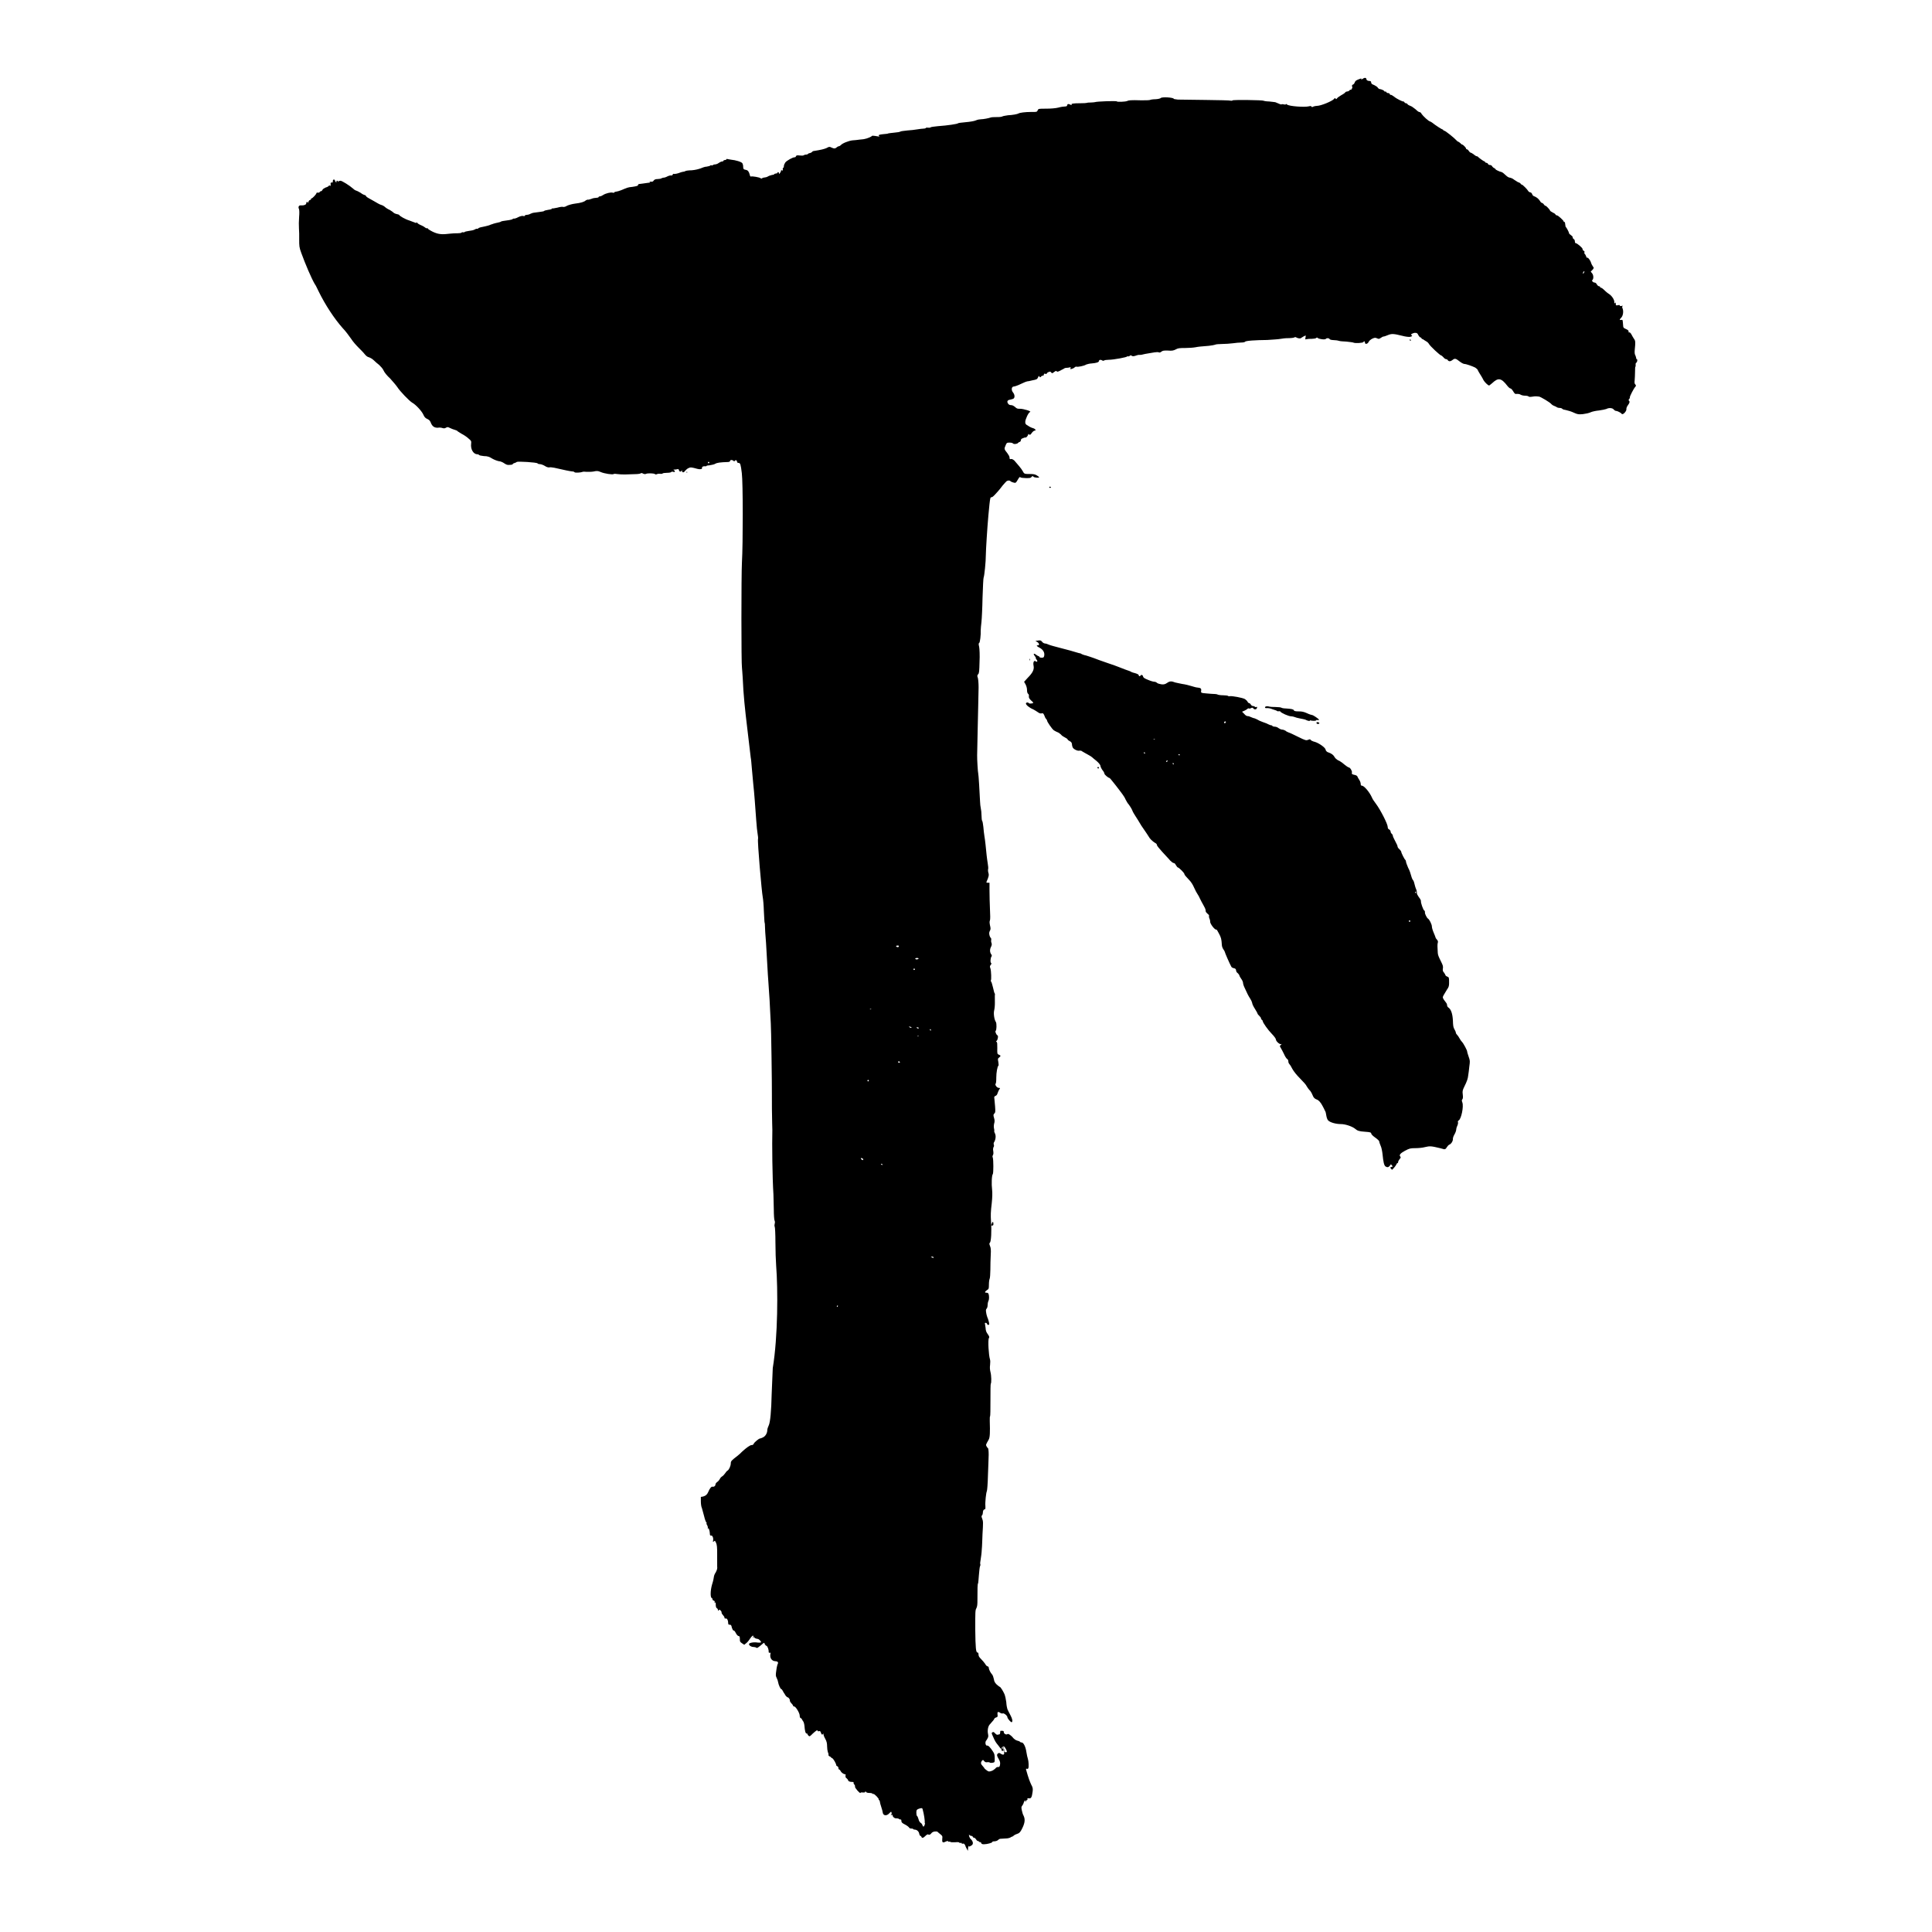 <?xml version="1.0" encoding="UTF-8" standalone="no"?>
<svg
   xmlns:dc="http://purl.org/dc/elements/1.1/"
   xmlns:cc="http://creativecommons.org/ns#"
   xmlns:rdf="http://www.w3.org/1999/02/22-rdf-syntax-ns#"
   xmlns:svg="http://www.w3.org/2000/svg"
   xmlns="http://www.w3.org/2000/svg"
   xmlns:sodipodi="http://sodipodi.sourceforge.net/DTD/sodipodi-0.dtd"
   xmlns:inkscape="http://www.inkscape.org/namespaces/inkscape"
   width="20"
   height="20"
   version="1.1"
   viewBox="0 0 5.292 5.292"
   id="svg6"
   sodipodi:docname="下.svg"
   inkscape:version="0.92.4 (5da689c313, 2019-01-14)">
  <defs
     id="defs10" />
  <sodipodi:namedview
     pagecolor="#ffffff"
     bordercolor="#666666"
     borderopacity="1"
     objecttolerance="10"
     gridtolerance="10"
     guidetolerance="10"
     inkscape:pageopacity="0"
     inkscape:pageshadow="2"
     inkscape:window-width="1920"
     inkscape:window-height="2035"
     id="namedview8"
     showgrid="false"
     inkscape:zoom="23.6"
     inkscape:cx="16.4234"
     inkscape:cy="-16.378349"
     inkscape:window-x="-13"
     inkscape:window-y="-13"
     inkscape:window-maximized="0"
     inkscape:current-layer="svg6" />
  <path
     style="fill:#000000;stroke-width:0.002"
     d="m 2.651,5.07 c -5.619e-4,-0.002 -0.002,-0.004 -0.003,-0.006 -9.496e-4,-0.002 -0.003,-0.005 -0.004,-0.009 -0.002,-0.004 -0.004,-0.006 -0.006,-0.005 -0.002,5.352e-4 -0.004,7.46e-5 -0.004,-0.001 0,-0.001 -0.001,-0.002 -0.003,-9.364e-4 -0.002,5.797e-4 -0.003,2.042e-4 -0.003,-8.472e-4 0,-0.001 -0.004,-0.002 -0.012,-0.001 -0.006,3.639e-4 -0.012,-1.244e-4 -0.013,-0.001 -5.931e-4,-9.78e-4 -0.002,-0.001 -0.003,-5.796e-4 -0.001,6.689e-4 -0.002,2.399e-4 -0.003,-8.918e-4 -9.364e-4,-0.002 -0.003,-0.001 -0.007,8.026e-4 -0.008,0.004 -0.01,0.002 -0.009,-0.008 8.427e-4,-0.007 5.351e-4,-0.008 -0.006,-0.013 -0.004,-0.003 -0.007,-0.006 -0.007,-0.006 0,-8.025e-4 -0.003,-0.001 -0.007,-8.918e-4 -0.004,4e-4 -0.008,0.002 -0.01,0.005 -0.003,0.004 -0.006,0.005 -0.009,0.003 -7.268e-4,-7.134e-4 -0.004,0.001 -0.007,0.004 -0.006,0.006 -0.009,0.007 -0.011,0.003 -5.796e-4,-0.002 -0.002,-0.003 -0.003,-0.003 -0.001,-9e-7 -0.002,-0.002 -0.003,-0.005 -3.554e-4,-0.006 -0.006,-0.012 -0.012,-0.012 -0.003,-2.309e-4 -0.005,-0.001 -0.005,-0.002 0,-8.026e-4 -0.002,-0.001 -0.005,-0.001 -0.003,0 -0.005,-0.001 -0.006,-0.003 -5.618e-4,-0.001 -0.005,-0.005 -0.011,-0.008 -0.008,-0.004 -0.01,-0.006 -0.01,-0.01 0,-0.003 -7.714e-4,-0.004 -0.002,-0.004 -9.454e-4,5.796e-4 -0.003,-4.82e-5 -0.004,-0.001 -0.001,-0.001 -0.004,-0.002 -0.007,-0.002 -0.005,8.917e-4 -0.011,-0.004 -0.011,-0.008 0,-0.002 -0.001,-0.002 -0.003,-0.001 -0.002,8.918e-4 -0.003,7.134e-4 -0.001,-8.918e-4 0.001,-0.001 0.002,-0.004 0.001,-0.006 -8.071e-4,-0.003 -0.001,-0.003 -0.006,0.002 -0.007,0.008 -0.017,0.007 -0.018,-0.002 -1.154e-4,-0.002 -0.002,-0.009 -0.004,-0.015 -0.002,-0.006 -0.004,-0.013 -0.004,-0.015 -1.778e-4,-0.002 -0.001,-0.004 -0.002,-0.004 -0.001,-3.907e-4 -0.002,-0.001 -0.001,-0.002 0.001,-0.002 -0.012,-0.016 -0.015,-0.015 -0.001,5.351e-4 -0.002,2.309e-4 -0.002,-6.242e-4 0,-8.473e-4 -0.004,-0.002 -0.008,-0.002 -0.005,0 -0.009,-9.78e-4 -0.01,-0.003 -0.001,-0.002 -0.002,-0.002 -0.002,-2.132e-4 -2.07e-5,0.002 -0.002,0.002 -0.006,0.002 -0.004,-6.688e-4 -0.007,-2.399e-4 -0.007,0.001 -0.001,0.003 -0.016,-0.014 -0.015,-0.017 5.261e-4,-0.002 -3.021e-4,-0.004 -0.002,-0.006 -0.002,-0.002 -0.002,-0.004 -0.002,-0.005 6.823e-4,-0.002 -5.172e-4,-0.002 -0.004,-0.002 -0.006,2.4e-4 -0.011,-0.002 -0.011,-0.005 0,-0.001 -0.002,-0.003 -0.004,-0.005 -0.003,-0.002 -0.003,-0.003 -0.003,-0.007 6.377e-4,-0.003 4.442e-4,-0.004 -4.263e-4,-0.004 -0.003,8.026e-4 -0.011,-0.004 -0.013,-0.009 -0.001,-0.002 -0.003,-0.004 -0.004,-0.004 -0.001,0 -0.002,-0.002 -0.002,-0.004 0,-0.002 -0.001,-0.004 -0.003,-0.005 -0.002,-5.796e-4 -0.003,-0.002 -0.003,-0.003 0,-0.004 -0.008,-0.018 -0.011,-0.019 -0.002,-4.905e-4 -0.003,-0.002 -0.003,-0.002 0,-8.026e-4 -0.002,-0.002 -0.004,-0.003 -0.002,-6.689e-4 -0.004,-0.003 -0.003,-0.004 2.043e-4,-0.002 -5.797e-4,-0.005 -0.002,-0.008 -0.001,-0.003 -0.002,-0.01 -0.002,-0.016 0,-0.007 -0.001,-0.013 -0.005,-0.02 -0.003,-0.005 -0.005,-0.011 -0.005,-0.013 -8.57e-5,-0.002 -5.172e-4,-0.002 -0.001,-9.364e-4 -0.002,0.004 -0.004,0.003 -0.006,-0.003 -0.001,-0.004 -0.003,-0.005 -0.005,-0.004 -0.002,5.351e-4 -0.004,2.042e-4 -0.004,-7.135e-4 0,-0.004 -0.004,-0.001 -0.013,0.007 -0.008,0.008 -0.009,0.009 -0.012,0.006 -0.002,-0.002 -0.003,-0.004 -0.003,-0.005 0,-9.364e-4 -9.363e-4,-0.001 -0.002,-0.001 -0.003,5.797e-4 -0.005,-0.007 -0.006,-0.021 -5.529e-4,-0.005 -0.002,-0.011 -0.004,-0.013 -0.001,-0.002 -0.003,-0.004 -0.003,-0.005 0,-0.001 -0.001,-0.002 -0.003,-0.003 -0.002,-6.243e-4 -0.003,-0.003 -0.003,-0.007 0,-0.007 -0.011,-0.025 -0.015,-0.025 -0.002,-2.76e-5 -0.003,-8.07e-4 -0.003,-0.002 0,-9.274e-4 -0.002,-0.004 -0.005,-0.007 -0.003,-0.003 -0.004,-0.006 -0.004,-0.007 0.001,-0.002 -0.003,-0.009 -0.006,-0.009 -0.001,0 -0.003,-0.002 -0.005,-0.004 -0.001,-0.002 -0.003,-0.004 -0.003,-0.005 -6.287e-4,-5.083e-4 -0.003,-0.004 -0.005,-0.008 -0.002,-0.004 -0.004,-0.006 -0.005,-0.006 -0.001,0.001 -0.007,-0.011 -0.008,-0.018 -3.642e-4,-0.003 -0.002,-0.008 -0.004,-0.012 -0.003,-0.006 -0.003,-0.008 -9.096e-4,-0.022 0.001,-0.008 0.003,-0.016 0.004,-0.017 0.002,-0.004 -0.001,-0.007 -0.007,-0.007 -0.01,-2.932e-4 -0.016,-0.01 -0.013,-0.021 4.995e-4,-0.002 -3.109e-4,-0.003 -0.002,-0.002 -0.002,2.665e-4 -0.003,-5.529e-4 -0.003,-0.002 4.904e-4,-0.006 -0.003,-0.016 -0.006,-0.017 -0.002,-6.019e-4 -0.004,-0.003 -0.005,-0.005 -9.495e-4,-0.004 -0.001,-0.004 -0.004,-0.002 -0.014,0.012 -0.017,0.014 -0.019,0.012 -0.001,-0.001 -0.005,-0.002 -0.008,-0.002 -0.006,-6.91e-5 -0.012,-0.004 -0.012,-0.008 0,-0.003 0.012,-0.006 0.024,-0.004 0.005,4.906e-4 0.009,0 0.009,-0.001 8.339e-4,-0.002 -0.006,-0.009 -0.009,-0.009 -0.006,-7.446e-4 -0.01,-0.003 -0.011,-0.006 -0.002,-0.005 -0.003,-0.004 -0.01,0.005 -0.003,0.005 -0.008,0.011 -0.011,0.013 l -0.005,0.004 -0.006,-0.004 c -0.006,-0.004 -0.006,-0.005 -0.006,-0.012 -2.07e-5,-0.006 -7.803e-4,-0.008 -0.004,-0.008 -0.002,-5.173e-4 -0.005,-0.004 -0.007,-0.008 -0.002,-0.004 -0.004,-0.007 -0.006,-0.007 -0.002,0 -0.003,-0.003 -0.005,-0.008 -0.001,-0.006 -0.002,-0.008 -0.006,-0.008 -0.003,1.777e-4 -0.004,-7.358e-4 -0.004,-0.005 0,-0.007 -0.003,-0.013 -0.007,-0.012 -0.002,6.377e-4 -0.003,-2.043e-4 -0.003,-0.002 0,-0.002 -0.002,-0.005 -0.004,-0.007 -0.002,-0.002 -0.004,-0.005 -0.004,-0.007 0,-0.002 -0.001,-0.005 -0.003,-0.006 -0.002,-0.002 -0.003,-0.003 -0.005,-5.841e-4 -0.001,0.002 -0.002,0.002 -0.002,-5.529e-4 -1.38e-5,-0.002 -0.001,-0.004 -0.003,-0.005 -0.002,-0.001 -0.003,-0.005 -0.003,-0.01 -2.07e-5,-0.006 -4.636e-4,-0.007 -0.002,-0.005 -0.002,0.002 -0.002,0.002 -0.001,-0.001 6.198e-4,-0.003 -1.333e-4,-0.004 -0.003,-0.005 -0.002,-6.02e-4 -0.003,-0.002 -0.003,-0.004 0,-0.001 -8.159e-4,-0.003 -0.002,-0.003 -0.004,-0.001 -0.004,-0.02 9.096e-4,-0.037 0.003,-0.009 0.005,-0.019 0.005,-0.021 0,-0.002 0.002,-0.008 0.005,-0.012 0.003,-0.006 0.005,-0.01 0.004,-0.017 -8.42e-5,-0.005 -9.77e-5,-0.02 -2.07e-5,-0.033 9.77e-5,-0.018 -5.931e-4,-0.026 -0.003,-0.031 -0.003,-0.006 -0.003,-0.007 -0.006,-0.004 -0.003,0.002 -0.003,0.002 -0.002,-0.003 0.001,-0.007 -0.002,-0.014 -0.006,-0.013 -0.002,3.376e-4 -0.003,-0.001 -0.003,-0.005 -4.14e-5,-0.003 -7.625e-4,-0.008 -0.002,-0.011 -0.001,-0.004 -0.002,-0.005 -0.003,-0.003 -0.001,0.002 -0.001,0.002 -6.822e-4,-8.516e-4 5.841e-4,-0.002 -1.776e-4,-0.006 -0.002,-0.009 -0.002,-0.003 -0.002,-0.005 -0.001,-0.005 7.802e-4,-2.07e-5 3.375e-4,-7.089e-4 -9.875e-4,-0.002 -0.001,-8.338e-4 -0.004,-0.008 -0.006,-0.017 -0.002,-0.008 -0.005,-0.018 -0.006,-0.022 -0.002,-0.004 -0.003,-0.012 -0.003,-0.019 v -0.012 l 0.006,-0.001 c 0.007,-0.002 0.011,-0.005 0.014,-0.012 0.004,-0.01 0.009,-0.016 0.012,-0.015 0.004,0.001 0.008,-0.002 0.008,-0.006 0,-0.002 0.002,-0.005 0.005,-0.007 0.003,-0.002 0.006,-0.006 0.007,-0.008 5.751e-4,-0.002 0.003,-0.005 0.006,-0.007 0.002,-0.001 0.006,-0.005 0.008,-0.008 0.002,-0.003 0.005,-0.007 0.007,-0.008 0.004,-0.002 0.009,-0.013 0.009,-0.02 0,-0.006 0.002,-0.008 0.019,-0.021 0.004,-0.003 0.009,-0.008 0.012,-0.011 0.012,-0.011 0.022,-0.018 0.026,-0.018 0.003,0 0.005,-0.001 0.006,-0.004 0.002,-0.004 0.014,-0.014 0.017,-0.014 8.695e-4,0 0.004,-0.001 0.008,-0.003 0.007,-0.003 0.012,-0.012 0.012,-0.02 2.07e-5,-0.003 0.002,-0.009 0.004,-0.013 0.004,-0.008 0.007,-0.039 0.008,-0.086 3.997e-4,-0.012 0.002,-0.044 0.003,-0.071 C 2.131,3.661 2.131,3.531 2.126,3.467 2.125,3.454 2.124,3.425 2.124,3.403 2.124,3.381 2.123,3.361 2.122,3.36 c -8.694e-4,-0.002 -8.784e-4,-0.005 -2.06e-5,-0.008 9.78e-4,-0.003 8.159e-4,-0.007 -4.265e-4,-0.009 -0.001,-0.002 -0.002,-0.015 -0.002,-0.03 -2.666e-4,-0.015 -8.695e-4,-0.033 -0.001,-0.041 -0.003,-0.047 -0.004,-0.138 -0.003,-0.177 6.22e-5,-0.002 -1.599e-4,-0.011 -4.994e-4,-0.019 -4.994e-4,-0.013 -9.97e-4,-0.065 -7.625e-4,-0.081 3.109e-4,-0.022 -0.002,-0.184 -0.003,-0.192 -5.617e-4,-0.006 -0.001,-0.023 -0.002,-0.038 -4.638e-4,-0.015 -0.002,-0.038 -0.003,-0.051 -9.97e-4,-0.013 -0.002,-0.033 -0.003,-0.044 -0.002,-0.039 -0.003,-0.048 -0.005,-0.087 -0.002,-0.022 -0.003,-0.043 -0.003,-0.047 9.77e-5,-0.004 -3.287e-4,-0.008 -9.453e-4,-0.009 -6.109e-4,-9.97e-4 -0.001,-0.015 -0.002,-0.031 -4.264e-4,-0.016 -0.002,-0.033 -0.003,-0.038 -0.003,-0.015 -0.015,-0.154 -0.013,-0.16 4.815e-4,-0.002 -3.46e-5,-0.008 -0.001,-0.013 -0.001,-0.005 -0.003,-0.023 -0.004,-0.039 -0.003,-0.041 -0.005,-0.071 -0.008,-0.098 -0.001,-0.013 -0.003,-0.032 -0.004,-0.044 -0.001,-0.012 -0.002,-0.025 -0.003,-0.029 -0.003,-0.027 -0.005,-0.043 -0.009,-0.076 -0.007,-0.058 -0.011,-0.095 -0.013,-0.143 -6.198e-4,-0.013 -0.002,-0.025 -0.002,-0.027 -0.002,-0.008 -0.002,-0.254 -6.21e-5,-0.289 0.003,-0.051 0.003,-0.219 -3.375e-4,-0.244 -0.003,-0.024 -0.004,-0.028 -0.009,-0.028 -0.002,0 -0.004,-0.001 -0.004,-0.003 0,-0.004 -0.004,-0.006 -0.006,-0.003 -0.001,0.002 -0.002,0.002 -0.004,2.31e-4 -0.003,-0.003 -0.009,-0.003 -0.009,2.131e-4 0,0.001 -0.002,0.003 -0.005,0.003 -0.023,7.892e-4 -0.031,0.002 -0.036,0.005 -0.003,0.002 -0.01,0.003 -0.015,0.004 -0.005,2.221e-4 -0.009,0.001 -0.009,0.002 0,7.803e-4 -0.002,0.001 -0.004,7.446e-4 -0.005,-8.07e-4 -0.009,0.002 -0.008,0.005 0.001,0.003 -0.006,0.004 -0.013,0.002 -0.015,-0.004 -0.018,-0.005 -0.024,-0.002 -0.003,0.001 -0.007,0.005 -0.009,0.007 -0.004,0.006 -0.008,0.006 -0.009,5.44e-4 -1.599e-4,-0.003 -4.175e-4,-0.003 -0.001,-9.142e-4 -0.001,0.004 -0.006,0.004 -0.007,-6.019e-4 -7.357e-4,-0.003 -0.002,-0.004 -0.005,-0.003 -0.002,5.708e-4 -0.005,0.001 -0.008,0.001 -0.003,7.44e-5 -0.003,2.22e-4 -4.176e-4,0.002 0.004,0.003 0.002,0.006 -0.003,0.004 -0.002,-5.841e-4 -0.005,-1.776e-4 -0.005,9.052e-4 -6.733e-4,0.001 -0.006,0.002 -0.012,0.002 -0.006,0 -0.011,7.892e-4 -0.012,0.002 -6.019e-4,9.686e-4 -0.003,0.001 -0.006,7.268e-4 -0.003,-5.707e-4 -0.007,-1.687e-4 -0.009,8.874e-4 -0.002,0.001 -0.004,0.001 -0.005,1.777e-4 -0.003,-0.003 -0.021,-0.003 -0.025,-0.001 -0.002,0.001 -0.004,0.001 -0.008,-5.618e-4 -0.003,-0.002 -0.005,-0.002 -0.007,-6.555e-4 -0.001,9.971e-4 -0.008,0.002 -0.015,0.002 -0.007,1.689e-4 -0.019,5.53e-4 -0.026,8.606e-4 -0.007,3.021e-4 -0.017,-2.309e-4 -0.022,-0.001 -0.006,-0.001 -0.009,-0.001 -0.011,1.38e-5 -0.002,0.002 -0.025,-0.001 -0.036,-0.006 -0.007,-0.003 -0.01,-0.003 -0.019,-0.001 -0.006,0.001 -0.014,0.001 -0.019,8.249e-4 -0.004,-6.733e-4 -0.01,-5.841e-4 -0.011,1.955e-4 -0.005,0.002 -0.021,0.003 -0.022,7e-4 -5.707e-4,-9.275e-4 -0.003,-0.002 -0.006,-0.002 -0.005,-2.221e-4 -0.023,-0.004 -0.049,-0.01 -0.006,-0.001 -0.012,-0.002 -0.014,-0.001 -0.002,5.083e-4 -0.008,-0.001 -0.012,-0.004 -0.005,-0.003 -0.011,-0.005 -0.014,-0.005 -0.003,0 -0.005,-7.179e-4 -0.006,-0.002 -0.002,-0.003 -0.055,-0.006 -0.057,-0.004 -4.442e-4,7.179e-4 -0.003,0.002 -0.006,0.003 -0.003,6.555e-4 -0.005,0.002 -0.005,0.003 0,8.16e-4 -0.003,0.002 -0.008,0.002 -0.006,7.179e-4 -0.009,-4.14e-5 -0.015,-0.004 -0.004,-0.003 -0.011,-0.006 -0.015,-0.006 -0.004,-6.911e-4 -0.013,-0.004 -0.018,-0.007 -0.008,-0.005 -0.013,-0.007 -0.023,-0.007 -0.007,-6.911e-4 -0.013,-0.002 -0.013,-0.003 -5.35e-4,-8.605e-4 -0.003,-0.002 -0.005,-0.002 -0.011,0 -0.019,-0.014 -0.017,-0.029 7.804e-4,-0.007 3.145e-4,-0.008 -0.007,-0.014 -0.004,-0.004 -0.013,-0.01 -0.019,-0.013 -0.006,-0.004 -0.012,-0.007 -0.012,-0.008 -5.222e-4,-8.428e-4 -0.004,-0.002 -0.007,-0.003 -0.003,-7e-4 -0.009,-0.003 -0.013,-0.005 -0.006,-0.003 -0.007,-0.003 -0.011,-7.001e-4 -0.003,0.002 -0.006,0.002 -0.009,0.001 -0.003,-9.78e-4 -0.008,-0.002 -0.013,-0.001 -0.01,4.175e-4 -0.016,-0.004 -0.02,-0.015 -0.002,-0.005 -0.005,-0.007 -0.009,-0.009 -0.005,-0.002 -0.008,-0.005 -0.011,-0.012 -0.004,-0.009 -0.02,-0.027 -0.031,-0.033 -0.008,-0.005 -0.033,-0.031 -0.04,-0.042 -0.004,-0.006 -0.013,-0.016 -0.02,-0.024 -0.008,-0.007 -0.016,-0.017 -0.018,-0.022 -0.002,-0.005 -0.008,-0.011 -0.012,-0.015 -0.004,-0.003 -0.011,-0.009 -0.015,-0.013 -0.004,-0.004 -0.01,-0.007 -0.013,-0.008 -0.004,-7.179e-4 -0.008,-0.004 -0.012,-0.009 -0.003,-0.004 -0.011,-0.012 -0.017,-0.018 -0.006,-0.006 -0.015,-0.016 -0.02,-0.024 -0.005,-0.007 -0.015,-0.021 -0.023,-0.029 -0.023,-0.026 -0.048,-0.064 -0.066,-0.101 -0.004,-0.008 -0.008,-0.017 -0.01,-0.019 -0.01,-0.017 -0.026,-0.055 -0.037,-0.085 -0.006,-0.016 -0.006,-0.02 -0.006,-0.037 2.4165e-4,-0.01 -3.451e-5,-0.024 -6.1789e-4,-0.031 -5.8062e-4,-0.007 -4.0319e-4,-0.021 3.949e-4,-0.031 9.0925e-4,-0.011 7.7599e-4,-0.019 -3.5693e-4,-0.022 -0.003,-0.006 -2.4855e-4,-0.011 0.006,-0.01 0.008,5.1947e-4 0.014,-0.002 0.014,-0.006 0,-0.004 0.004,-0.005 0.004,-0.001 7.94e-5,0.001 9.695e-4,2.072e-5 0.002,-0.003 0.001,-0.003 0.003,-0.005 0.005,-0.005 0.001,0 0.002,-8.2179e-4 0.002,-0.002 -6.2069e-4,-0.001 -1.4977e-4,-0.002 0.001,-0.002 0.003,0 0.014,-0.012 0.014,-0.015 0,-0.001 0.002,-0.001 0.004,-9.8469e-4 0.002,5.4713e-4 0.004,-1.5812e-4 0.005,-0.002 5.6005e-4,-0.001 0.002,-0.002 0.003,-0.002 0.001,6.2291e-4 0.003,-9.4532e-4 0.004,-0.003 0.001,-0.003 0.005,-0.005 0.009,-0.007 0.004,-0.001 0.008,-0.003 0.009,-0.005 0.002,-0.002 0.002,-0.002 0.002,-6.042e-4 0,0.001 7.4466e-4,0.002 0.002,0.001 9.1053e-4,-5.6228e-4 0.001,-0.003 7.005e-4,-0.005 -8.7217e-4,-0.003 8.7353e-4,-0.005 0.005,-0.004 7.5312e-4,1.1904e-4 0.001,-0.002 0.001,-0.004 0,-0.005 0.005,-0.006 0.006,-9.1321e-4 5.2483e-4,0.002 0.002,0.004 0.003,0.004 0.001,0 0.002,-8.2179e-4 9.7614e-4,-0.002 -6.2114e-4,-0.001 2.0076e-4,-0.002 0.002,-0.002 0.002,0 0.002,8.6594e-4 0.002,0.002 -0.001,0.002 -7.9682e-4,0.002 0.001,0 0.001,-0.001 0.004,-0.002 0.006,-0.002 0.004,0 0.025,0.013 0.035,0.022 0.003,0.003 0.007,0.005 0.008,0.005 0.001,0 0.007,0.003 0.012,0.006 0.005,0.004 0.01,0.006 0.011,0.006 9.2123e-4,0 0.003,0.001 0.004,0.003 0.001,0.002 0.004,0.004 0.006,0.005 0.002,8.9805e-4 0.009,0.005 0.016,0.009 0.007,0.004 0.015,0.009 0.019,0.01 0.004,0.001 0.009,0.004 0.011,0.006 0.002,0.002 0.008,0.006 0.013,0.008 0.005,0.003 0.009,0.006 0.01,0.007 4.932e-4,0.001 0.004,0.003 0.008,0.004 0.004,6.6439e-4 0.008,0.002 0.008,0.003 0.002,0.003 0.015,0.011 0.028,0.015 0.007,0.003 0.014,0.005 0.016,0.006 0.002,0.001 0.003,0.001 0.003,-5.9261e-4 3.45e-5,-0.001 6.457e-4,-0.001 0.002,5.3196e-4 9.113e-4,0.002 0.006,0.005 0.011,0.007 0.005,0.002 0.011,0.006 0.012,0.007 0.001,0.001 0.003,0.002 0.004,0.001 9.24e-4,-5.712e-4 0.002,-1.7234e-4 0.002,8.8555e-4 0,0.001 0.006,0.005 0.014,0.009 0.015,0.007 0.025,0.008 0.048,0.005 0.006,-7.6294e-4 0.014,-0.001 0.02,-0.001 0.005,7.387e-5 0.01,-6.5815e-4 0.011,-0.002 5.989e-4,-9.6854e-4 0.002,-0.001 0.004,-6.6171e-4 0.002,6.0508e-4 0.003,2.4873e-4 0.004,-7.9237e-4 6.51e-4,-0.001 0.006,-0.002 0.012,-0.003 0.006,-5.8368e-4 0.013,-0.002 0.016,-0.004 0.003,-0.002 0.006,-0.002 0.007,-0.002 9.781e-4,6.0241e-4 0.002,2.8427e-4 0.002,-7.0809e-4 0,-9.9229e-4 0.005,-0.003 0.011,-0.004 0.006,-0.001 0.013,-0.003 0.017,-0.004 0.004,-0.001 0.007,-0.003 0.008,-0.003 0.001,-2.2918e-4 0.004,-0.001 0.006,-0.002 0.002,-8.82e-4 0.008,-0.002 0.012,-0.003 0.004,-6.5727e-4 0.008,-0.002 0.009,-0.003 5.038e-4,-7.5045e-4 0.008,-0.002 0.016,-0.003 0.009,-0.001 0.016,-0.003 0.016,-0.004 3.42e-4,-0.001 0.002,-0.001 0.003,-9.9703e-4 0.001,4.7801e-4 0.007,-0.001 0.012,-0.004 0.006,-0.003 0.012,-0.004 0.014,-0.003 0.002,5.8368e-4 0.004,1.4746e-4 0.004,-0.001 0,-0.001 0.002,-0.002 0.004,-0.002 0.002,0 0.008,-0.001 0.011,-0.003 0.004,-0.002 0.008,-0.003 0.009,-0.003 0.001,-1.2348e-4 0.008,-8.7307e-4 0.015,-0.002 0.007,-7.9326e-4 0.014,-0.002 0.014,-0.003 4.949e-4,-8.0217e-4 0.005,-0.002 0.011,-0.003 0.006,-6.8847e-4 0.01,-0.002 0.01,-0.003 0,-0.001 4.549e-4,-0.001 0.001,-9.1008e-4 5.573e-4,5.5604e-4 0.007,-4.6017e-4 0.014,-0.002 0.007,-0.002 0.014,-0.003 0.016,-0.002 0.002,4.896e-4 0.007,-7.3216e-4 0.01,-0.003 0.004,-0.002 0.014,-0.005 0.022,-0.006 0.017,-0.002 0.026,-0.005 0.03,-0.009 0.002,-0.001 0.004,-0.002 0.005,-0.002 0.001,6.1847e-4 0.005,-1.1014e-4 0.01,-0.002 0.004,-0.002 0.011,-0.003 0.014,-0.003 0.003,-1.381e-5 0.006,-8.4855e-4 0.006,-0.002 0,-0.001 0.002,-0.002 0.004,-0.002 0.002,0 0.006,-0.002 0.009,-0.004 0.006,-0.004 0.021,-0.008 0.026,-0.006 0.002,5.7387e-4 0.004,1.8743e-4 0.004,-8.5792e-4 6.466e-4,-0.001 0.003,-0.002 0.005,-0.002 0.002,0 0.009,-0.002 0.014,-0.004 0.017,-0.007 0.018,-0.008 0.03,-0.009 0.013,-0.002 0.016,-0.003 0.016,-0.005 0,-0.002 0.002,-0.003 0.004,-0.003 0.002,-7.664e-5 0.006,-5.4445e-4 0.008,-0.001 0.002,-4.9494e-4 0.008,-0.001 0.014,-0.002 0.008,-8.1288e-4 0.009,-0.001 0.006,-0.003 -0.003,-0.001 -0.002,-0.001 0.002,-4.9139e-4 0.005,8.3428e-4 0.007,2.2742e-4 0.009,-0.003 0.002,-0.003 0.006,-0.004 0.011,-0.004 0.005,-2.5851e-4 0.009,-9.5336e-4 0.01,-0.002 9.876e-4,-5.8992e-4 0.005,-0.002 0.008,-0.002 0.004,-7.5224e-4 0.008,-0.003 0.01,-0.004 0.002,-0.001 0.006,-0.002 0.008,-0.002 0.002,7.277e-4 0.004,1.1104e-4 0.005,-0.002 6.019e-4,-0.002 0.002,-0.003 0.003,-0.002 0.003,4.2197e-4 0.011,-0.001 0.018,-0.004 0.003,-9.141e-4 0.006,-0.002 0.008,-0.002 0.002,-2.896e-4 0.005,-0.001 0.006,-0.002 0.001,-6.8847e-4 0.009,-0.002 0.017,-0.002 0.01,-8.2893e-4 0.018,-0.003 0.024,-0.005 0.005,-0.002 0.012,-0.005 0.017,-0.005 0.005,-7.1255e-4 0.009,-0.002 0.01,-0.003 5.262e-4,-8.4498e-4 0.002,-0.001 0.004,-5.0744e-4 0.001,5.6585e-4 0.003,3.2425e-4 0.003,-5.3642e-4 1.9e-6,-8.6058e-4 0.003,-0.002 0.006,-0.002 0.003,-2.141e-4 0.008,-0.002 0.01,-0.004 0.003,-0.002 0.007,-0.004 0.009,-0.004 0.002,0 0.004,-8.218e-4 0.004,-0.002 0,-0.001 0.002,-0.002 0.004,-0.002 0.002,0 0.004,-7.9594e-4 0.004,-0.002 0,-9.733e-4 0.001,-0.001 0.002,-9.6665e-4 0.001,4.4151e-4 0.006,0.001 0.011,0.002 0.012,0.001 0.029,0.006 0.031,0.01 0.001,0.002 0.002,0.005 0.002,0.009 6.21e-5,0.006 0.001,0.008 0.008,0.009 0.005,9.9039e-4 0.008,0.005 0.01,0.013 7.892e-4,0.004 0.002,0.006 0.004,0.005 0.003,-0.001 0.023,0.002 0.026,0.005 0.002,0.001 0.003,0.001 0.004,-1.6879e-4 0.001,-0.001 0.004,-0.002 0.006,-0.002 0.002,0 0.007,-0.001 0.01,-0.003 0.003,-0.002 0.008,-0.003 0.011,-0.004 0.003,-2.1319e-4 0.006,-0.001 0.006,-0.002 3.377e-4,-9.9608e-4 0.003,-0.002 0.005,-0.002 0.002,0 0.004,-8.2179e-4 0.004,-0.002 0,-0.003 0.004,-0.002 0.004,0.001 5.52e-5,0.003 3.109e-4,0.003 0.003,-3.4912e-4 0.001,-0.002 0.003,-0.005 0.003,-0.007 7.93e-5,-0.002 5.618e-4,-0.003 0.001,-0.001 5.083e-4,0.001 0.002,0.002 0.003,0.001 8.784e-4,-5.4087e-4 0.001,-0.002 5.618e-4,-0.004 -5.707e-4,-0.001 -1.154e-4,-0.003 9.971e-4,-0.003 0.001,0 0.002,-0.002 0.002,-0.005 3.45e-5,-0.003 0.002,-0.007 0.004,-0.01 0.004,-0.005 0.02,-0.014 0.025,-0.014 0.002,0 0.004,-0.001 0.004,-0.003 9.097e-4,-0.002 0.003,-0.003 0.01,-0.002 0.005,6.9471e-4 0.01,5.0565e-4 0.011,-4.2018e-4 0.001,-9.2524e-4 0.004,-0.002 0.007,-0.002 0.002,-1.2703e-4 0.005,-8.8912e-4 0.005,-0.002 5.93e-4,-8.0396e-4 0.003,-0.002 0.005,-0.002 0.002,-3.2069e-4 0.005,-0.002 0.006,-0.003 0.001,-0.002 0.004,-0.003 0.006,-0.003 0.019,-0.003 0.027,-0.005 0.034,-0.008 0.007,-0.004 0.008,-0.004 0.014,-0.001 0.007,0.003 0.009,0.003 0.014,-0.001 0.002,-0.002 0.005,-0.003 0.006,-0.003 0.001,0 0.003,-0.001 0.005,-0.003 0.004,-0.005 0.022,-0.012 0.032,-0.013 0.005,-4.4947e-4 0.014,-0.001 0.019,-0.002 0.006,-6.1044e-4 0.012,-0.001 0.015,-0.002 0.005,-5.8368e-4 0.018,-0.006 0.019,-0.008 5.618e-4,-9.132e-4 0.004,-9.6001e-4 0.009,-1.066e-4 0.011,0.002 0.014,0.002 0.011,4.142e-5 -0.004,-0.002 -2.576e-4,-0.004 0.012,-0.005 0.006,-4.5839e-4 0.012,-0.001 0.013,-0.002 7.714e-4,-4.7533e-4 0.008,-0.001 0.016,-0.002 0.008,-5.6853e-4 0.016,-0.002 0.017,-0.003 0.001,-0.001 0.01,-0.002 0.019,-0.003 0.009,-4.2197e-4 0.021,-0.002 0.027,-0.003 0.006,-9.9894e-4 0.014,-0.002 0.017,-0.002 0.003,4.142e-5 0.006,-6.3675e-4 0.007,-0.002 5.35e-4,-8.6505e-4 0.003,-0.001 0.006,-6.8936e-4 0.003,4.8603e-4 0.006,2.07e-5 0.007,-0.001 0.001,-0.001 0.01,-0.002 0.019,-0.003 0.028,-0.002 0.054,-0.006 0.056,-0.008 5.618e-4,-8.7664e-4 0.01,-0.002 0.021,-0.003 0.011,-8.8734e-4 0.024,-0.003 0.028,-0.005 0.004,-0.002 0.011,-0.003 0.014,-0.003 0.006,6.9e-6 0.022,-0.003 0.027,-0.005 0.002,-7.1167e-4 0.009,-0.001 0.016,-0.001 0.008,1.608e-4 0.014,-6.6172e-4 0.016,-0.002 0.002,-0.001 0.009,-0.002 0.015,-0.003 0.011,-3.2424e-4 0.026,-0.003 0.029,-0.005 0.003,-0.002 0.018,-0.004 0.034,-0.004 0.015,2.2919e-4 0.016,7.594e-5 0.018,-0.004 0.002,-0.005 0.002,-0.005 0.023,-0.005 0.013,-6.92e-6 0.026,-0.001 0.034,-0.003 0.007,-0.002 0.015,-0.003 0.018,-0.003 0.004,-1.0358e-4 0.006,-0.001 0.006,-0.004 9.096e-4,-0.003 0.003,-0.004 0.01,-3.7763e-4 0.002,9.3861e-4 0.003,7.6739e-4 0.002,-4.9719e-4 -0.002,-0.003 0.005,-0.004 0.024,-0.004 0.009,2.762e-5 0.017,-4.9495e-4 0.018,-0.001 0.001,-6.6572e-4 0.006,-0.001 0.011,-0.001 0.005,-1.5466e-4 0.01,-7.1656e-4 0.011,-0.001 0.004,-0.002 0.059,-0.004 0.06,-0.002 0.001,0.002 0.023,0.001 0.028,-0.001 0.004,-0.002 0.009,-0.003 0.039,-0.002 0.012,1.7954e-4 0.022,-3.134e-4 0.024,-0.001 0.001,-7.8256e-4 0.008,-0.002 0.015,-0.002 0.007,-3.6795e-4 0.013,-0.002 0.014,-0.003 0.002,-0.004 0.036,-0.002 0.036,0.002 0,7.4376e-4 0.005,0.001 0.011,0.002 0.006,1.0908e-4 0.041,6.0285e-4 0.076,0.001 0.036,4.936e-4 0.067,0.001 0.069,0.002 0.002,5.3419e-4 0.004,1.6915e-4 0.005,-8.1154e-4 0.001,-0.002 0.082,-0.001 0.085,9.4799e-4 0.001,6.577e-4 0.008,0.002 0.015,0.002 0.007,4.5838e-4 0.015,0.002 0.017,0.002 0.011,0.005 0.017,0.007 0.017,0.006 0,-8.4766e-4 0.003,-8.9225e-4 0.006,-9.941e-5 0.004,9.3862e-4 0.006,7.7275e-4 0.006,-4.7578e-4 0,-0.001 0.001,-6.6572e-4 0.003,8.6461e-4 0.005,0.005 0.049,0.008 0.06,0.005 0.004,-0.001 0.006,-0.001 0.007,5.2751e-4 0.001,0.002 0.002,0.002 0.005,2.4713e-4 0.002,-0.001 0.007,-0.002 0.01,-0.002 0.011,0 0.042,-0.013 0.047,-0.019 0.002,-0.003 0.003,-0.003 0.004,-0.001 0.001,0.002 0.002,0.002 0.004,-4.7222e-4 0.001,-0.002 0.007,-0.006 0.012,-0.009 0.006,-0.003 0.011,-0.007 0.011,-0.008 7.982e-4,-0.001 0.003,-0.002 0.005,-0.002 0.002,0 0.005,-0.001 0.006,-0.003 0.002,-0.002 0.004,-0.002 0.005,-0.002 0.001,8.1604e-4 0.002,5.1506e-4 8.159e-4,-7.9683e-4 -7.178e-4,-0.001 -3.465e-4,-0.002 8.249e-4,-0.002 0.001,0 0.002,-0.002 9.496e-4,-0.005 -9.365e-4,-0.004 -4.265e-4,-0.005 0.002,-0.006 0.002,-5.1916e-4 0.004,-0.003 0.005,-0.006 0.002,-0.005 0.004,-0.006 0.015,-0.01 0.003,-0.001 0.004,-8.1143e-4 0.003,0.001 -9.453e-4,0.002 4.175e-4,0.001 0.004,-8.565e-4 0.005,-0.004 0.01,-0.003 0.01,0.001 0,0.003 0.004,0.005 0.009,0.005 0.002,0 0.004,0.001 0.004,0.004 0,0.003 0.002,0.005 0.008,0.007 0.004,0.002 0.009,0.005 0.01,0.007 0.001,0.002 0.004,0.004 0.005,0.004 0.004,0 0.013,0.004 0.013,0.006 0,7.5348e-4 0.001,0.001 0.003,0.001 0.002,0 0.003,8.2198e-4 0.003,0.002 0,0.001 0.002,0.002 0.004,0.002 0.002,0 0.005,0.001 0.005,0.003 6.02e-4,0.002 0.002,0.002 0.003,0.002 8.428e-4,-5.1903e-4 0.005,0.002 0.009,0.005 0.007,0.006 0.024,0.014 0.025,0.013 4.443e-4,-4.4187e-4 0.002,4.4946e-4 0.003,0.002 0.001,0.002 0.003,0.003 0.005,0.003 0.001,0 0.003,0.001 0.004,0.003 5.53e-4,0.001 0.004,0.003 0.007,0.004 0.003,6.8223e-4 0.009,0.005 0.014,0.009 0.004,0.004 0.009,0.008 0.011,0.008 0.002,0 0.005,0.002 0.006,0.005 0.004,0.006 0.02,0.021 0.024,0.021 0.001,2.1054e-4 0.007,0.004 0.013,0.009 0.006,0.004 0.013,0.009 0.017,0.011 0.003,0.001 0.006,0.003 0.006,0.004 0,7.5937e-4 8.428e-4,0.001 0.002,0.001 0.003,0 0.029,0.021 0.033,0.026 0.002,0.002 0.004,0.004 0.005,0.004 0.001,2.5141e-4 0.004,0.002 0.006,0.004 0.002,0.002 0.004,0.004 0.005,0.004 0.003,0 0.011,0.009 0.011,0.011 -2.665e-4,0.001 5.351e-4,0.002 0.002,0.002 0.001,-2.4518e-4 0.004,0.002 0.005,0.004 0.002,0.003 0.004,0.005 0.005,0.005 0.001,0 0.005,0.002 0.009,0.005 0.003,0.003 0.007,0.005 0.008,0.005 0.001,0 0.002,6.2293e-4 0.003,0.001 0.001,0.002 0.016,0.013 0.018,0.013 0.001,0 0.002,8.2179e-4 0.002,0.002 0,0.001 0.002,0.002 0.003,0.002 0.002,0 0.004,0.001 0.005,0.003 5.752e-4,0.002 0.003,0.003 0.005,0.003 0.002,0 0.005,0.001 0.006,0.003 0.001,0.002 0.004,0.005 0.007,0.006 0.002,0.002 0.004,0.003 0.003,0.003 -0.002,8.078e-5 0.012,0.007 0.015,0.007 0.001,3.452e-5 0.005,0.002 0.008,0.005 0.01,0.009 0.011,0.01 0.017,0.011 0.003,6.042e-4 0.008,0.003 0.01,0.005 0.003,0.002 0.008,0.005 0.011,0.007 0.004,0.001 0.007,0.003 0.008,0.005 4.815e-4,0.001 0.002,0.002 0.003,0.002 0.002,0 0.015,0.013 0.017,0.017 0.001,0.002 0.004,0.004 0.006,0.004 0.002,3.1892e-4 0.004,0.002 0.005,0.005 5.842e-4,0.002 0.003,0.005 0.004,0.005 0.008,0.003 0.013,0.007 0.017,0.013 0.002,0.004 0.005,0.006 0.006,0.006 0.001,0 0.004,0.002 0.005,0.004 0.001,0.002 0.004,0.004 0.005,0.004 0.002,0 0.012,0.011 0.012,0.013 0,7.6384e-4 0.003,0.003 0.007,0.005 0.004,0.002 0.008,0.004 0.008,0.006 7.981e-4,0.001 0.002,0.002 0.004,0.002 0.003,0 0.018,0.014 0.018,0.016 0,0.001 6.821e-4,0.002 0.002,0.002 0.002,0 0.002,0.002 0.003,0.01 2.132e-4,0.002 8.695e-4,0.004 0.001,0.004 0.001,-7.6027e-4 0.009,0.014 0.009,0.017 0,0.001 0.002,0.003 0.005,0.005 0.003,0.002 0.005,0.004 0.005,0.006 0,0.002 0.001,0.004 0.003,0.005 0.002,0.001 0.003,0.004 0.003,0.007 0,0.002 7.001e-4,0.004 0.002,0.004 0.004,0 0.019,0.013 0.019,0.016 0,0.002 0.001,0.004 0.003,0.005 0.002,7.179e-4 0.003,0.002 0.002,0.005 -5.262e-4,0.002 -3.553e-4,0.003 3.731e-4,0.003 7.268e-4,-4.5035e-4 0.002,0.002 0.004,0.006 0.001,0.004 0.003,0.006 0.003,0.005 0.002,-0.002 0.009,0.007 0.011,0.014 0.001,0.004 0.004,0.008 0.005,0.01 0.003,0.003 0.003,0.005 -0.002,0.01 l -0.004,0.004 0.004,0.005 c 0.004,0.005 0.004,0.015 5.931e-4,0.018 -0.003,0.002 0.002,0.007 0.006,0.007 0.002,0 0.005,0.002 0.006,0.005 0.002,0.003 0.004,0.005 0.006,0.005 0.001,0 0.003,8.204e-4 0.003,0.002 0,0.001 8.516e-4,0.002 0.002,0.002 0.002,0 0.006,0.003 0.012,0.009 0.003,0.003 0.007,0.006 0.01,0.008 0.007,0.004 0.015,0.015 0.015,0.022 2.07e-5,0.004 4.353e-4,0.005 0.002,0.003 0.001,-0.002 0.002,-0.002 0.002,0.002 2.76e-5,0.005 4.353e-4,0.005 0.006,0.004 0.004,-8.116e-4 0.005,-4.95e-4 0.005,9.676e-4 0,0.001 0.002,0.002 0.005,0.001 0.003,-6.912e-4 0.004,-5.351e-4 0.003,3.793e-4 -0.002,0.001 -0.002,0.003 -2.309e-4,0.007 0.003,0.008 9.97e-4,0.02 -0.004,0.025 -0.005,0.005 -0.005,0.007 -1.511e-4,0.006 0.002,-5.351e-4 0.004,-2.76e-5 0.004,0.001 1.155e-4,0.001 3.998e-4,0.003 6.377e-4,0.004 2.309e-4,0.001 5.752e-4,0.005 7.714e-4,0.009 3.109e-4,0.007 0.001,0.008 0.008,0.011 0.005,0.002 0.008,0.005 0.007,0.007 -1.599e-4,0.002 6.555e-4,0.003 0.002,0.002 0.001,-4.727e-4 0.004,0.002 0.006,0.006 0.002,0.004 0.005,0.009 0.007,0.012 0.004,0.005 0.004,0.01 0.002,0.029 -7.893e-4,0.009 -3.643e-4,0.013 0.002,0.017 0.001,0.003 0.002,0.006 0.002,0.007 -5.083e-4,8.249e-4 -5.52e-5,0.002 0.001,0.002 0.003,0 0.002,0.009 -7e-4,0.01 -0.002,6.51e-4 -0.002,0.003 -0.002,0.006 3.731e-4,0.003 1.155e-4,0.005 -5.707e-4,0.005 -6.823e-4,0 -0.001,0.006 -0.001,0.014 -3.46e-5,0.008 -5.931e-4,0.018 -0.001,0.023 -8.606e-4,0.007 -4.637e-4,0.01 0.002,0.012 0.002,0.003 0.002,0.003 -1.599e-4,0.006 -0.004,0.004 -0.016,0.027 -0.015,0.029 3.82e-4,0.001 -4.548e-4,0.003 -0.002,0.005 -0.002,0.002 -0.002,0.003 -6.019e-4,0.004 0.003,0.003 0.002,0.006 -0.003,0.013 -0.003,0.004 -0.004,0.008 -0.004,0.009 0.002,0.006 -0.01,0.019 -0.013,0.014 -0.002,-0.003 -0.012,-0.008 -0.016,-0.008 -0.002,0 -0.004,-0.002 -0.006,-0.004 -0.003,-0.004 -0.013,-0.005 -0.02,-0.001 -0.003,0.001 -0.012,0.003 -0.02,0.004 -0.008,6.823e-4 -0.019,0.003 -0.023,0.005 -0.004,0.002 -0.013,0.004 -0.021,0.005 -0.012,0.001 -0.014,9.454e-4 -0.025,-0.004 -0.006,-0.003 -0.016,-0.006 -0.021,-0.007 -0.005,-8.16e-4 -0.01,-0.002 -0.011,-0.004 -0.001,-0.001 -0.004,-0.002 -0.007,-0.002 -0.003,-1.38e-5 -0.007,-0.001 -0.009,-0.003 -0.003,-0.001 -0.006,-0.003 -0.009,-0.004 -0.002,-9.875e-4 -0.004,-0.003 -0.005,-0.004 -0.003,-0.004 -0.028,-0.019 -0.033,-0.02 -0.003,-2.23e-4 -0.007,-5.618e-4 -0.008,-7.536e-4 -0.002,-1.919e-4 -0.007,2.497e-4 -0.011,9.781e-4 -0.006,8.695e-4 -0.009,6.376e-4 -0.01,-6.689e-4 -6.822e-4,-0.001 -0.005,-0.002 -0.009,-0.002 -0.004,0 -0.01,-0.001 -0.013,-0.003 -0.003,-0.002 -0.008,-0.002 -0.01,-0.002 -0.004,9.275e-4 -0.006,2.76e-5 -0.01,-0.007 -0.003,-0.005 -0.006,-0.008 -0.008,-0.008 -0.001,0 -0.005,-0.003 -0.008,-0.007 -0.017,-0.022 -0.025,-0.023 -0.042,-0.007 -0.004,0.003 -0.007,0.006 -0.008,0.006 -0.003,0 -0.012,-0.009 -0.015,-0.014 -0.005,-0.01 -0.008,-0.014 -0.011,-0.019 -0.002,-0.003 -0.004,-0.007 -0.005,-0.009 -3.642e-4,-0.002 -0.004,-0.005 -0.007,-0.007 -0.008,-0.004 -0.025,-0.01 -0.03,-0.01 -0.002,-3.45e-5 -0.008,-0.003 -0.013,-0.007 -0.01,-0.008 -0.013,-0.009 -0.019,-0.004 -0.005,0.004 -0.01,0.005 -0.013,9.141e-4 -0.001,-0.002 -0.003,-0.003 -0.005,-0.003 -0.001,0 -0.005,-0.002 -0.007,-0.005 -0.003,-0.003 -0.005,-0.005 -0.006,-0.005 -0.003,0 -0.031,-0.026 -0.034,-0.032 -0.001,-0.002 -0.004,-0.005 -0.006,-0.006 -0.002,-0.001 -0.006,-0.004 -0.008,-0.005 -0.002,-0.002 -0.004,-0.003 -0.004,-0.002 -2.76e-5,9.096e-4 -8.918e-4,2.15e-4 -0.002,-0.002 -0.001,-0.002 -0.003,-0.003 -0.004,-0.003 -0.001,0 -0.003,-0.003 -0.005,-0.006 -0.002,-0.005 -0.004,-0.006 -0.008,-0.006 -0.006,-5.797e-4 -0.015,0.005 -0.011,0.006 0.004,0.002 0.002,0.004 -0.004,0.005 -0.003,4.771e-4 -0.013,-7.357e-4 -0.021,-0.003 -0.024,-0.006 -0.029,-0.006 -0.039,-0.002 -0.005,0.002 -0.01,0.004 -0.012,0.004 -0.002,0 -0.005,0.002 -0.008,0.004 -0.005,0.003 -0.005,0.003 -0.01,8.829e-4 -0.005,-0.002 -0.006,-0.002 -0.013,0.001 -0.004,0.002 -0.009,0.006 -0.01,0.009 -0.003,0.006 -0.01,0.007 -0.01,0.002 0,-0.004 -0.003,-0.005 -0.004,-0.002 -9.495e-4,0.003 -0.023,0.004 -0.027,0.002 -0.002,-0.001 -0.011,-0.002 -0.02,-0.003 -0.009,-4.238e-4 -0.018,-0.001 -0.02,-0.002 -0.002,-8.517e-4 -0.009,-0.002 -0.014,-0.002 -0.006,-2.887e-4 -0.011,-0.001 -0.012,-0.003 -0.002,-0.003 -0.008,-0.003 -0.01,-5.351e-4 -0.002,0.003 -0.018,8.472e-4 -0.022,-0.002 -0.002,-0.002 -0.003,-0.002 -0.005,-1.38e-5 -0.001,0.001 -0.007,0.002 -0.012,0.002 -0.005,-1.857e-4 -0.012,3.234e-4 -0.014,0.001 -0.004,0.001 -0.004,0.001 -0.003,-0.004 6.911e-4,-0.003 9.141e-4,-0.006 4.815e-4,-0.006 -0.002,0 -0.012,0.006 -0.013,0.007 -0.001,0.002 -0.01,3.171e-4 -0.013,-0.002 -0.002,-0.001 -0.003,-0.001 -0.005,1.217e-4 -0.001,0.001 -0.009,0.002 -0.016,0.002 -0.008,-2.76e-5 -0.017,0.001 -0.022,0.002 -0.005,0.001 -0.02,0.002 -0.036,0.003 -0.032,3.358e-4 -0.06,0.002 -0.061,0.005 -5.261e-4,8.517e-4 -0.005,0.002 -0.01,0.002 -0.005,3.45e-5 -0.016,8.74e-4 -0.023,0.002 -0.008,9.99e-4 -0.021,0.002 -0.03,0.002 -0.009,8.7e-5 -0.018,8.16e-4 -0.019,0.002 -0.002,8.071e-4 -0.009,0.002 -0.017,0.003 -0.023,0.002 -0.027,0.002 -0.037,0.004 -0.005,0.001 -0.018,0.002 -0.028,0.002 -0.016,-6.21e-5 -0.02,5.529e-4 -0.026,0.004 -0.006,0.003 -0.01,0.004 -0.021,0.003 -0.011,-3.616e-4 -0.015,1.777e-4 -0.018,0.003 -0.003,0.002 -0.004,0.003 -0.007,0.002 -0.002,-9.989e-4 -0.006,-0.001 -0.012,-8.97e-5 -0.005,8.74e-4 -0.013,0.002 -0.018,0.003 -0.005,9.007e-4 -0.012,0.002 -0.015,0.003 -0.003,0.001 -0.007,0.001 -0.008,9.762e-4 -0.001,-4.772e-4 -0.006,3.677e-4 -0.01,0.002 -0.006,0.002 -0.009,0.002 -0.011,6.198e-4 -0.003,-0.002 -0.004,-0.002 -0.006,2.034e-4 -0.002,0.001 -0.004,0.002 -0.005,0.001 -0.001,-6.466e-4 -0.002,-4.229e-4 -0.002,4.994e-4 0,0.002 -0.037,0.009 -0.05,0.009 -0.006,6.9e-5 -0.012,9.007e-4 -0.013,0.002 -0.001,0.001 -0.003,0.001 -0.005,2.76e-5 -0.004,-0.003 -0.009,-0.002 -0.009,0.001 0,0.004 -0.008,0.006 -0.02,0.007 -0.006,2.719e-4 -0.012,0.002 -0.015,0.003 -0.006,0.004 -0.023,0.007 -0.026,0.006 -0.002,-6.064e-4 -0.004,1.333e-4 -0.006,0.002 -0.002,0.002 -0.005,0.003 -0.008,0.004 -0.004,0.001 -0.004,8.116e-4 -0.003,-0.002 9.686e-4,-0.003 4.353e-4,-0.003 -0.003,-0.002 -0.002,7.402e-4 -0.006,0.001 -0.008,0.001 -0.002,7.74e-5 -0.004,5.708e-4 -0.005,0.001 -5.084e-4,5.217e-4 -0.003,0.002 -0.005,0.003 -0.003,0.001 -0.007,0.004 -0.01,0.005 -0.004,0.002 -0.006,0.002 -0.007,5.663e-4 -0.001,-0.002 -0.003,-0.001 -0.007,0.002 -0.005,0.004 -0.006,0.004 -0.008,0.001 -0.002,-0.002 -0.003,-0.003 -0.007,-0.001 -0.003,0.001 -0.005,0.003 -0.005,0.004 0,0.001 -0.002,0.002 -0.004,8.339e-4 -0.003,-8.205e-4 -0.004,-3.278e-4 -0.004,0.002 0,0.002 -0.001,0.003 -0.003,0.003 -0.001,0 -0.004,0.001 -0.005,0.003 -0.002,0.002 -0.003,0.002 -0.004,-2.266e-4 -0.002,-0.003 -0.002,-0.002 -0.004,0.002 -0.002,0.005 -0.004,0.006 -0.015,0.008 -0.007,0.002 -0.014,0.003 -0.015,0.003 -0.001,0 -0.009,0.003 -0.017,0.007 -0.008,0.004 -0.017,0.007 -0.019,0.007 -0.007,2.76e-5 -0.008,0.01 -0.002,0.017 0.004,0.005 0.005,0.013 0.001,0.016 -0.001,0.001 -0.005,0.002 -0.009,0.003 -0.008,0.001 -0.01,0.005 -0.006,0.011 0.002,0.003 0.005,0.004 0.008,0.004 0.004,0 0.007,0.002 0.011,0.005 0.005,0.005 0.007,0.005 0.014,0.005 0.009,0 0.033,0.007 0.027,0.009 -0.004,8.248e-4 -0.013,0.02 -0.013,0.027 0,0.005 0.001,0.007 0.007,0.01 0.004,0.003 0.01,0.006 0.014,0.007 0.007,0.002 0.01,0.007 0.004,0.007 -0.001,0 -0.005,0.003 -0.007,0.006 -0.004,0.006 -0.005,0.006 -0.008,0.004 -0.002,-0.001 -0.002,-0.001 -0.002,-3.375e-4 0.001,0.002 -0.005,0.01 -0.007,0.009 -8.784e-4,-5.083e-4 -0.006,0.001 -0.01,0.003 -0.002,7.802e-4 -0.003,0.003 -0.003,0.005 -3.198e-4,0.002 -0.002,0.004 -0.003,0.004 -0.001,0 -0.003,0.001 -0.005,0.003 -0.002,0.003 -0.012,0.004 -0.014,0.001 -5.35e-4,-8.695e-4 -0.004,-0.002 -0.009,-0.002 -0.007,0 -0.008,3.909e-4 -0.011,0.008 -0.004,0.009 -0.004,0.01 0.005,0.021 0.003,0.004 0.006,0.009 0.006,0.012 0,0.004 6.466e-4,0.005 0.004,0.004 0.002,-6.377e-4 0.005,7.624e-4 0.009,0.004 0.008,0.009 0.02,0.023 0.023,0.029 0.004,0.008 0.005,0.008 0.02,0.008 0.01,2.07e-5 0.014,8.695e-4 0.019,0.004 0.003,0.002 0.006,0.004 0.006,0.005 2.08e-5,0.002 -0.012,0.001 -0.015,-0.001 -0.003,-0.003 -0.003,-0.003 -0.006,2.043e-4 -0.002,0.003 -0.005,0.003 -0.015,0.003 -0.007,-5.52e-5 -0.014,-0.001 -0.015,-0.002 -0.002,-0.002 -0.003,-7.446e-4 -0.006,0.004 -0.007,0.012 -0.007,0.012 -0.014,0.01 -0.003,-0.001 -0.006,-0.002 -0.007,-0.003 -0.002,-0.003 -0.007,-0.003 -0.011,-6.644e-4 -0.002,0.002 -0.007,0.007 -0.011,0.012 -0.004,0.005 -0.009,0.012 -0.012,0.015 -0.003,0.003 -0.007,0.008 -0.01,0.011 -0.003,0.003 -0.006,0.006 -0.008,0.006 -0.004,0 -0.004,0.003 -0.006,0.019 -5.084e-4,0.006 -0.002,0.02 -0.003,0.031 -0.003,0.033 -0.007,0.096 -0.007,0.109 6.22e-5,0.017 -0.004,0.057 -0.006,0.061 -9.591e-4,0.002 -0.002,0.026 -0.003,0.055 -4.727e-4,0.028 -0.002,0.058 -0.003,0.067 -0.001,0.008 -0.002,0.019 -0.002,0.023 5.53e-4,0.013 -0.002,0.033 -0.004,0.034 -0.002,9.78e-4 -0.002,0.004 -2.488e-4,0.011 0.001,0.005 0.002,0.024 0.001,0.041 -5.663e-4,0.025 -0.001,0.032 -0.004,0.034 -0.002,0.003 -0.003,0.004 -5.708e-4,0.01 0.001,0.004 0.002,0.014 0.002,0.026 -2.577e-4,0.011 -7.001e-4,0.032 -9.781e-4,0.047 -5.351e-4,0.03 -0.003,0.128 -0.003,0.139 -3.464e-4,0.009 0.002,0.048 0.003,0.05 8.249e-4,0.001 0.004,0.053 0.005,0.077 2.487e-4,0.006 0.001,0.014 0.002,0.018 0.001,0.004 0.002,0.013 0.002,0.02 2.06e-5,0.007 8.07e-4,0.014 0.002,0.015 9.409e-4,9.495e-4 0.002,0.008 0.003,0.016 5.708e-4,0.008 0.002,0.02 0.003,0.026 0.002,0.011 0.004,0.032 0.006,0.052 5.173e-4,0.006 0.002,0.015 0.003,0.022 0.001,0.006 0.002,0.014 0.001,0.016 -5.351e-4,0.002 -1.422e-4,0.007 8.516e-4,0.01 0.002,0.006 8.695e-4,0.011 -0.005,0.024 -0.001,0.003 -4.265e-4,0.003 0.003,0.003 h 0.005 l -4.83e-5,0.019 c -4.13e-5,0.016 5.084e-4,0.032 0.002,0.074 2.131e-4,0.005 -4.086e-4,0.01 -0.001,0.011 -0.001,0.002 -0.001,0.006 4.353e-4,0.013 0.002,0.008 0.002,0.011 -5.351e-4,0.015 -0.002,0.004 -0.002,0.007 -8.918e-4,0.012 0.001,0.004 0.003,0.007 0.004,0.008 9.685e-4,6.019e-4 0.001,0.003 6.912e-4,0.005 -5.931e-4,0.002 -2.044e-4,0.006 8.605e-4,0.008 0.001,0.003 0.001,0.005 -0.001,0.01 -0.004,0.007 -0.004,0.015 7.52e-5,0.021 0.002,0.002 0.002,0.005 0.001,0.006 -0.003,0.003 -0.004,0.017 -0.001,0.018 0.001,4.815e-4 9.364e-4,0.002 -0.001,0.005 -0.003,0.003 -0.003,0.005 -0.001,0.01 0.002,0.006 0.003,0.032 9.875e-4,0.033 -5.172e-4,5.172e-4 -5.51e-5,0.002 0.001,0.003 0.001,0.001 0.003,0.008 0.005,0.016 0.002,0.007 0.003,0.014 0.004,0.015 8.874e-4,0.001 0.002,0.004 0.001,0.007 -8.42e-5,0.003 -2.07e-5,0.012 1.334e-4,0.019 1.598e-4,0.008 -6.912e-4,0.017 -0.002,0.022 -0.002,0.008 8.43e-5,0.025 0.005,0.032 0.002,0.004 0.002,0.022 -0.001,0.024 -0.002,0.001 0.002,0.011 0.005,0.012 0.003,0.001 0.001,0.012 -0.002,0.015 -0.002,0.001 -0.002,0.002 -3.82e-4,0.003 0.002,9.97e-4 0.002,0.006 0.002,0.017 -3.376e-4,0.015 -2.22e-4,0.016 0.004,0.018 0.006,0.002 0.006,0.004 8.428e-4,0.008 -0.003,0.002 -0.004,0.003 -0.002,0.012 9.591e-4,0.005 0.001,0.01 3.821e-4,0.01 -0.003,0.002 -0.006,0.019 -0.006,0.033 1.244e-4,0.008 -5.618e-4,0.016 -0.002,0.017 -0.002,0.003 0.004,0.011 0.009,0.011 0.004,0 0.004,0.001 7.447e-4,0.005 -0.001,0.002 -0.003,0.006 -0.004,0.009 -9.78e-4,0.004 -0.003,0.007 -0.006,0.008 -0.003,0.001 -0.004,0.003 -0.003,0.007 5.083e-4,0.003 0.001,0.013 0.002,0.022 0.001,0.014 7.714e-4,0.017 -0.002,0.019 -0.003,0.003 -0.003,0.005 -9.141e-4,0.012 0.002,0.006 0.002,0.011 2.487e-4,0.016 -0.001,0.005 -0.001,0.01 -2.754e-4,0.013 8.874e-4,0.003 0.001,0.006 6.734e-4,0.007 -5.172e-4,8.338e-4 3.641e-4,0.004 0.002,0.007 0.003,0.006 0.002,0.016 -0.002,0.023 -0.002,0.002 -0.002,0.006 -0.001,0.008 6.644e-4,0.002 2.665e-4,0.005 -8.918e-4,0.006 -0.001,0.002 -0.002,0.006 -8.516e-4,0.011 7.981e-4,0.005 4.994e-4,0.009 -8.25e-4,0.011 -0.001,0.002 -0.002,0.004 -4.264e-4,0.007 0.002,0.006 0.002,0.042 1.066e-4,0.045 -0.003,0.003 -0.004,0.027 -0.002,0.043 0.001,0.009 6.555e-4,0.021 -0.001,0.037 -0.003,0.025 -0.003,0.032 -0.002,0.05 0.002,0.027 2.488e-4,0.055 -0.003,0.058 -0.002,0.002 -0.002,0.003 2.487e-4,0.009 0.002,0.005 0.003,0.009 0.002,0.025 -6.465e-4,0.011 -0.001,0.029 -0.001,0.04 -6.9e-5,0.012 -0.001,0.023 -0.002,0.025 -0.001,0.002 -0.002,0.009 -0.002,0.016 -7.1e-5,0.011 -5.261e-4,0.012 -0.004,0.014 -0.002,0.001 -0.005,0.004 -0.006,0.005 -0.001,0.002 -6.644e-4,0.003 0.003,0.003 0.003,0 0.005,0.001 0.006,0.003 0.002,0.006 0.002,0.016 -5.619e-4,0.02 -0.001,0.002 -0.002,0.007 -0.002,0.011 0,0.004 -0.001,0.008 -0.003,0.01 -0.002,0.002 -0.002,0.005 -5.261e-4,0.013 0.001,0.006 0.003,0.01 0.003,0.011 0.001,0.001 0.005,0.014 0.005,0.018 2.07e-5,0.003 -0.005,0.003 -0.006,-4.549e-4 -5.752e-4,-0.002 -0.002,-0.003 -0.004,-0.003 -0.002,0 -0.002,8.428e-4 -0.002,0.002 7.358e-4,0.001 0.001,0.007 0.002,0.012 2.488e-4,0.007 0.002,0.012 0.006,0.017 0.004,0.006 0.005,0.008 0.003,0.011 -0.003,0.005 -5.931e-4,0.047 0.003,0.058 0.001,0.003 0.001,0.009 3.287e-4,0.015 -9.591e-4,0.006 -6.645e-4,0.013 8.605e-4,0.019 0.003,0.011 0.003,0.031 0.001,0.033 -6.644e-4,6.644e-4 -0.001,0.021 -8.962e-4,0.045 1.776e-4,0.024 -3.021e-4,0.044 -0.001,0.044 -7.625e-4,-5e-7 -0.001,0.006 -8.339e-4,0.013 0.001,0.031 5.261e-4,0.045 -0.003,0.051 -0.008,0.014 -0.008,0.014 -0.006,0.018 0.001,0.002 0.003,0.005 0.004,0.005 0.001,8.695e-4 0.002,0.007 0.002,0.018 -3.287e-4,0.009 -0.001,0.035 -0.002,0.057 -5.262e-4,0.022 -0.002,0.041 -0.003,0.043 -0.002,0.004 -0.005,0.03 -0.004,0.041 3.908e-4,0.007 -1.156e-4,0.009 -0.002,0.009 -0.003,0 -0.005,0.004 -0.005,0.01 0,0.002 -9.59e-4,0.005 -0.002,0.006 -0.002,0.002 -0.002,0.004 8.78e-5,0.009 0.003,0.008 0.003,0.01 0.001,0.043 -6.287e-4,0.014 -0.001,0.033 -0.002,0.042 -3.021e-4,0.009 -0.002,0.021 -0.003,0.027 -0.001,0.006 -0.002,0.012 -0.001,0.013 5.841e-4,0.002 1.955e-4,0.004 -8.606e-4,0.006 -0.001,0.002 -0.002,0.013 -0.003,0.024 -5.44e-4,0.011 -0.002,0.021 -0.002,0.022 -0.002,0.002 -0.002,0.015 -0.002,0.045 8.88e-5,0.014 -5.529e-4,0.019 -0.003,0.024 -0.003,0.005 -0.003,0.01 -0.003,0.057 5.752e-4,0.053 0.002,0.064 0.006,0.064 0.002,2.06e-5 0.003,0.002 0.003,0.006 0,0.004 0.002,0.007 0.007,0.012 0.004,0.004 0.009,0.01 0.011,0.013 0.002,0.004 0.005,0.007 0.007,0.007 0.002,4.727e-4 0.003,0.002 0.003,0.004 0,0.004 0.005,0.014 0.009,0.018 0.002,0.002 0.004,0.008 0.005,0.013 0.001,0.007 0.003,0.01 0.008,0.015 0.004,0.003 0.007,0.006 0.008,0.006 0.002,2.07e-5 0.009,0.011 0.013,0.02 0.002,0.005 0.004,0.014 0.005,0.022 4.175e-4,0.008 0.002,0.016 0.003,0.019 0.001,0.003 0.005,0.01 0.008,0.016 0.006,0.011 0.007,0.018 0.004,0.02 -0.002,0.001 -0.012,-0.01 -0.012,-0.014 -7.66e-5,-0.004 -0.01,-0.012 -0.013,-0.01 -0.001,5.797e-4 -0.005,-2.666e-4 -0.007,-0.002 -0.006,-0.004 -0.008,-0.002 -0.007,0.005 8.918e-4,0.005 4.086e-4,0.007 -0.004,0.008 -0.003,0.001 -0.005,0.003 -0.005,0.004 0,0.001 -0.003,0.005 -0.013,0.016 -0.004,0.005 -0.006,0.016 -0.004,0.025 0.001,0.005 0.001,0.008 -6.465e-4,0.011 -0.001,0.002 -0.003,0.006 -0.005,0.008 -0.003,0.005 -6.733e-4,0.014 0.003,0.013 0.003,-0.001 0.009,0.005 0.016,0.016 0.004,0.006 0.005,0.009 0.005,0.019 0,0.011 -1.065e-4,0.011 -0.006,0.012 -0.003,6.689e-4 -0.007,3.732e-4 -0.008,-7.134e-4 -0.001,-0.001 -0.004,-0.001 -0.007,-8.027e-4 -0.003,8.472e-4 -0.005,-2.76e-5 -0.008,-0.003 -0.003,-0.004 -0.003,-0.004 -0.006,-8.471e-4 -0.004,0.005 -0.003,0.009 8.872e-4,0.013 0.002,0.002 0.004,0.005 0.005,0.006 5.262e-4,0.002 0.004,0.005 0.007,0.007 0.005,0.004 0.007,0.004 0.013,0.002 0.004,-0.001 0.009,-0.005 0.011,-0.007 0.002,-0.003 0.005,-0.004 0.007,-0.004 0.002,6.243e-4 0.004,-3.549e-4 0.005,-0.003 0.002,-0.008 0.001,-0.012 -0.003,-0.019 -0.005,-0.008 -0.006,-0.012 -0.002,-0.015 0.002,-0.002 0.004,-0.002 0.008,8.472e-4 0.008,0.005 0.011,0.002 0.008,-0.009 -0.002,-0.007 -0.002,-0.008 -0.005,-0.006 -0.002,0.002 -0.003,0.001 -0.005,-0.001 -0.001,-0.002 -0.004,-0.005 -0.006,-0.008 -0.005,-0.006 -0.008,-0.01 -0.013,-0.022 -0.005,-0.011 -0.005,-0.011 -0.002,-0.013 0.003,-0.001 0.004,-8.472e-4 0.007,0.003 0.002,0.002 0.005,0.004 0.006,0.004 0.001,-3.555e-4 0.003,-8.472e-4 0.005,-0.001 0.002,-2.662e-4 0.003,-0.002 0.003,-0.005 0,-0.003 6.108e-4,-0.005 0.001,-0.005 0.008,-1.958e-4 0.009,2.309e-4 0.009,0.004 0,0.004 0.007,0.008 0.01,0.005 0.002,-0.002 0.011,0.004 0.017,0.012 0.002,0.002 0.006,0.005 0.01,0.006 0.003,6.688e-4 0.007,0.002 0.007,0.003 5.53e-4,8.919e-4 0.003,0.002 0.005,0.002 0.005,0 0.011,0.012 0.013,0.027 9.876e-4,0.007 0.003,0.015 0.004,0.018 0.002,0.006 0.003,0.023 8.784e-4,0.026 -7.09e-4,0.001 -0.002,0.002 -0.004,0.001 -0.002,-7.135e-4 -0.002,-8.56e-5 -0.002,0.002 0.007,0.025 0.01,0.032 0.014,0.041 0.005,0.009 0.005,0.012 0.004,0.02 -0.002,0.015 -0.004,0.019 -0.01,0.018 -0.004,-5.797e-4 -0.005,-1.066e-4 -0.004,0.002 4.905e-4,0.001 -3.909e-4,0.003 -0.002,0.003 -0.002,6.242e-4 -0.003,0.003 -0.003,0.004 -1.244e-4,0.002 -6.198e-4,0.002 -0.001,-0.001 -0.001,-0.004 -0.001,-0.004 -0.004,0.003 -0.001,0.004 -0.004,0.009 -0.005,0.01 -0.002,0.002 -0.002,0.005 -4.726e-4,0.012 0.001,0.005 0.003,0.012 0.005,0.015 0.005,0.011 0.003,0.022 -0.007,0.04 -0.003,0.005 -0.006,0.008 -0.01,0.009 -0.003,0.001 -0.008,0.003 -0.01,0.005 -0.002,0.002 -0.004,0.003 -0.005,0.003 -7.892e-4,0 -0.002,9.781e-4 -0.004,0.002 -0.001,0.001 -0.007,0.003 -0.014,0.003 -0.006,3.375e-4 -0.013,7.134e-4 -0.014,8.025e-4 -0.002,9.77e-5 -0.005,0.002 -0.007,0.004 -0.002,0.002 -0.007,0.003 -0.01,0.003 -0.003,0 -0.005,7.135e-4 -0.005,0.002 0,0.002 -0.014,0.006 -0.023,0.006 -0.004,0 -0.007,-0.001 -0.007,-0.003 -5.752e-4,-0.002 -0.002,-0.003 -0.004,-0.003 -0.002,0 -0.003,-8.918e-4 -0.003,-0.002 0,-0.001 -7.802e-4,-0.001 -0.002,-8.472e-4 -9.591e-4,5.796e-4 -0.003,-9.78e-4 -0.005,-0.004 -0.002,-0.003 -0.004,-0.005 -0.006,-0.005 -0.001,0 -0.003,-0.001 -0.003,-0.002 0,-0.001 -0.002,-0.003 -0.004,-0.003 -0.002,-1.686e-4 -0.005,-0.001 -0.006,-0.003 -0.001,-0.002 -0.001,-4.441e-4 -4.905e-4,0.003 6.555e-4,0.003 0.003,0.008 0.006,0.01 0.006,0.007 0.006,0.014 -0.001,0.017 -0.005,0.003 -0.006,0.003 -0.007,-4.089e-4 z M 2.533,4.994 c 8.159e-4,-0.006 -0.002,-0.025 -0.006,-0.039 -9.495e-4,-0.003 -0.004,-0.003 -0.012,1.065e-4 -0.004,0.002 -0.005,0.003 -0.005,0.01 0,0.004 7.091e-4,0.009 0.002,0.009 8.695e-4,5.351e-4 0.003,0.005 0.004,0.009 0.001,0.005 0.004,0.009 0.006,0.01 0.002,0.001 0.004,0.004 0.005,0.007 0.002,0.006 0.005,0.003 0.007,-0.006 z M 2.758,4.798 c 0,-0.003 -0.006,-0.014 -0.008,-0.014 -0.004,0 -0.007,0.003 -0.007,0.007 0,0.004 8.517e-4,0.005 0.004,0.005 0.002,0 0.004,8.472e-4 0.005,0.002 0.002,0.003 0.006,0.002 0.006,-0.001 z m -0.011,-0.003 c 0,-3.91e-4 0.001,-0.001 0.003,-0.002 0.002,-6.242e-4 0.002,-3.201e-4 0.002,7.134e-4 -0.001,0.002 -0.005,0.003 -0.005,0.001 z m -9.141e-4,-0.007 c 6.197e-4,-0.001 0.001,-0.002 0.002,-0.002 4.442e-4,0 8.072e-4,8.472e-4 8.072e-4,0.002 0,0.001 -8.695e-4,0.002 -0.002,0.002 -0.001,0 -0.001,-8.472e-4 -8.072e-4,-0.002 z M 2.063,4.483 c -5.842e-4,-0.001 -0.001,-0.001 -0.001,0.001 -7.94e-5,0.002 3.553e-4,0.003 9.591e-4,0.002 6.02e-4,-6.019e-4 6.733e-4,-0.002 1.424e-4,-0.004 z M 2.295,3.578 c 6.199e-4,-0.001 2.576e-4,-0.002 -8.07e-4,-0.002 -0.001,0 -0.002,8.249e-4 -0.002,0.002 0,0.001 3.642e-4,0.002 8.07e-4,0.002 4.442e-4,0 0.001,-8.249e-4 0.002,-0.002 z M 2.557,3.444 c 0,-0.001 -0.002,-0.002 -0.004,-0.002 -0.004,1.243e-4 -0.004,2.042e-4 -4.548e-4,0.002 0.002,8.606e-4 0.004,0.002 0.004,0.002 2.487e-4,7.12e-5 4.547e-4,-6.911e-4 4.548e-4,-0.002 z M 2.418,3.19 c 0,-3.908e-4 -0.001,-0.001 -0.003,-0.002 -0.002,-6.198e-4 -0.002,-3.198e-4 -0.002,7.178e-4 0.001,0.002 0.005,0.003 0.005,0.001 z m -0.053,-0.014 c 0,-8.962e-4 -0.001,-0.002 -0.003,-0.003 -0.004,-0.002 -0.005,-0.001 -0.003,0.002 0.003,0.003 0.005,0.004 0.005,0.001 z m 0.015,-0.216 c 0,-0.001 -8.249e-4,-0.002 -0.002,-0.002 -0.001,0 -0.002,8.248e-4 -0.002,0.002 0,0.001 8.249e-4,0.002 0.002,0.002 0.001,0 0.002,-8.248e-4 0.002,-0.002 z m 0.085,-0.051 c -6.197e-4,-0.001 -0.002,-0.002 -0.003,-0.002 -9.453e-4,0 -0.002,8.249e-4 -0.002,0.002 0,0.001 0.001,0.002 0.003,0.002 0.002,0 0.002,-8.249e-4 0.002,-0.002 z m 0.052,-0.071 c -6.021e-4,-6.019e-4 -0.002,-6.733e-4 -0.004,-1.421e-4 -0.001,5.841e-4 -0.001,0.001 0.001,0.001 0.002,7.88e-5 0.003,-3.553e-4 0.002,-9.593e-4 z m 0.033,-0.017 c 0,-0.001 -8.695e-4,-0.002 -0.002,-0.002 -0.001,0 -0.001,8.25e-4 -8.07e-4,0.002 6.198e-4,0.001 0.001,0.002 0.002,0.002 4.442e-4,0 8.071e-4,-8.249e-4 8.07e-4,-0.002 z m -0.034,-0.005 c 6.287e-4,-0.001 -7.357e-4,-0.002 -0.003,-0.002 -0.003,2.08e-5 -0.004,3.731e-4 -0.001,0.002 0.003,0.002 0.003,0.002 0.005,0 z m -0.02,-0.002 c -6.199e-4,-0.001 -0.003,-0.002 -0.004,-0.002 -0.003,2.07e-5 -0.003,2.754e-4 -3.465e-4,0.002 0.004,0.002 0.006,0.002 0.005,0 z m -0.109,-0.05 c -6.02e-4,-6.02e-4 -0.002,-6.733e-4 -0.004,-1.422e-4 -0.001,5.842e-4 -0.001,0.001 0.001,0.001 0.002,7.87e-5 0.003,-3.553e-4 0.002,-9.593e-4 z M 2.506,2.655 c 0,-0.001 -8.249e-4,-0.002 -0.002,-0.002 -0.001,0 -0.002,8.25e-4 -0.002,0.002 0,0.001 8.248e-4,0.002 0.002,0.002 0.001,0 0.002,-8.25e-4 0.002,-0.002 z M 2.516,2.626 c 6.377e-4,-0.001 -8.962e-4,-0.002 -0.004,-0.002 -0.003,0 -0.005,8.25e-4 -0.005,0.002 0,0.001 0.002,0.002 0.004,0.002 0.002,0 0.004,-8.249e-4 0.005,-0.002 z M 2.462,2.591 c 0,-8.785e-4 -0.002,-0.001 -0.004,-0.001 -0.004,3.109e-4 -0.005,0.002 -0.001,0.004 0.003,9.685e-4 0.005,-9.78e-5 0.005,-0.002 z M 1.943,1.267 c 0,-0.001 -8.249e-4,-0.002 -0.002,-0.002 -0.001,0 -0.002,8.249e-4 -0.002,0.002 0,0.001 8.249e-4,0.002 0.002,0.002 0.001,0 0.002,-8.249e-4 0.002,-0.002 z M 4.34,0.744 c 2.07e-5,-8.1154e-4 -7.893e-4,-9.676e-4 -0.002,-3.4825e-4 -0.001,6.198e-4 -0.002,0.003 -0.002,0.004 2.07e-5,0.003 2.753e-4,0.003 0.002,3.482e-4 9.686e-4,-0.002 0.002,-0.003 0.002,-0.004 z M 1.995,4.445 c 0,-0.001 8.694e-4,-0.002 0.002,-0.002 0.001,0 0.001,8.25e-4 8.07e-4,0.002 -6.198e-4,0.001 -0.001,0.002 -0.002,0.002 -4.442e-4,0 -8.07e-4,-8.248e-4 -8.07e-4,-0.002 z M 2.716,3.355 c 3.45e-5,-0.004 0.003,-0.009 0.004,-0.008 5.351e-4,5.351e-4 0.001,0.003 0.001,0.005 3.375e-4,0.003 -5.44e-4,0.005 -0.003,0.005 -0.002,4.442e-4 -0.003,-4.547e-4 -0.003,-0.003 z m 1.099,-0.16 -0.005,-0.006 -0.003,0.004 c -0.004,0.005 -0.007,0.005 -0.012,0.002 -0.004,-0.003 -0.006,-0.013 -0.008,-0.033 -8.159e-4,-0.008 -0.003,-0.019 -0.005,-0.023 -0.002,-0.005 -0.004,-0.01 -0.004,-0.012 0,-0.002 -0.004,-0.006 -0.011,-0.011 -0.006,-0.004 -0.011,-0.009 -0.011,-0.011 -5.084e-4,-0.003 -0.002,-0.004 -0.017,-0.005 -0.017,-0.001 -0.021,-0.003 -0.027,-0.008 -0.007,-0.006 -0.026,-0.013 -0.039,-0.013 -0.013,0 -0.029,-0.004 -0.035,-0.01 -0.002,-0.002 -0.004,-0.007 -0.005,-0.013 -6.554e-4,-0.005 -0.002,-0.012 -0.004,-0.014 -0.001,-0.003 -0.004,-0.008 -0.006,-0.012 -0.005,-0.01 -0.011,-0.017 -0.018,-0.019 -0.004,-0.002 -0.007,-0.004 -0.01,-0.012 -0.002,-0.005 -0.006,-0.012 -0.009,-0.014 -0.002,-0.002 -0.005,-0.007 -0.007,-0.01 -0.001,-0.003 -0.009,-0.012 -0.018,-0.021 -0.01,-0.01 -0.017,-0.019 -0.021,-0.026 -0.003,-0.006 -0.006,-0.011 -0.008,-0.013 -0.001,-0.001 -0.003,-0.004 -0.003,-0.007 0,-0.003 -0.001,-0.006 -0.003,-0.007 -0.002,-0.001 -0.006,-0.007 -0.009,-0.014 -0.003,-0.006 -0.007,-0.014 -0.009,-0.017 -0.003,-0.005 -0.003,-0.005 5.083e-4,-0.008 0.003,-0.003 0.003,-0.003 3.109e-4,-0.002 -0.004,0.001 -0.014,-0.008 -0.014,-0.013 0,-0.002 -0.005,-0.009 -0.011,-0.015 -0.01,-0.01 -0.025,-0.031 -0.025,-0.035 0,-8.428e-4 -0.001,-0.003 -0.003,-0.004 -0.001,-0.001 -0.002,-0.003 -0.002,-0.004 4.637e-4,-7.447e-4 -0.001,-0.003 -0.004,-0.006 -0.002,-0.002 -0.005,-0.005 -0.005,-0.006 0,-7.713e-4 -0.003,-0.007 -0.007,-0.013 -0.004,-0.006 -0.008,-0.014 -0.008,-0.017 -7e-4,-0.003 -0.003,-0.008 -0.005,-0.011 -0.002,-0.003 -0.005,-0.008 -0.007,-0.012 -0.002,-0.004 -0.005,-0.011 -0.008,-0.017 -0.003,-0.006 -0.005,-0.012 -0.005,-0.015 0,-0.002 -0.002,-0.007 -0.005,-0.011 -0.003,-0.004 -0.005,-0.008 -0.005,-0.009 0,-0.001 -0.002,-0.004 -0.004,-0.006 -0.003,-0.002 -0.005,-0.005 -0.005,-0.008 -4.549e-4,-0.004 -0.002,-0.005 -0.006,-0.006 -0.003,-5.083e-4 -0.006,-0.002 -0.007,-0.004 -0.005,-0.009 -0.018,-0.039 -0.018,-0.041 0,-0.001 -0.002,-0.004 -0.004,-0.007 -0.002,-0.003 -0.004,-0.008 -0.004,-0.012 -0.001,-0.016 -0.002,-0.02 -0.008,-0.031 -0.003,-0.006 -0.006,-0.011 -0.007,-0.011 -0.003,0.003 -0.018,-0.016 -0.017,-0.022 2.042e-4,-0.002 -5.842e-4,-0.005 -0.002,-0.008 -0.001,-0.003 -0.002,-0.006 -0.001,-0.007 5.931e-4,-9.685e-4 -0.001,-0.004 -0.004,-0.006 -0.003,-0.003 -0.005,-0.005 -0.005,-0.006 -1.244e-4,-6.11e-4 -4.265e-4,-0.003 -6.555e-4,-0.005 -2.31e-4,-0.002 -0.003,-0.008 -0.006,-0.013 -0.003,-0.005 -0.007,-0.013 -0.009,-0.017 -0.002,-0.005 -0.005,-0.01 -0.007,-0.013 -0.002,-0.003 -0.006,-0.01 -0.009,-0.017 -0.004,-0.009 -0.008,-0.016 -0.016,-0.024 -0.006,-0.006 -0.011,-0.012 -0.011,-0.014 0,-0.003 -0.015,-0.018 -0.018,-0.018 -0.001,0 -0.003,-0.003 -0.005,-0.006 -0.002,-0.004 -0.004,-0.006 -0.006,-0.006 -0.002,0 -0.006,-0.003 -0.01,-0.007 -0.003,-0.004 -0.013,-0.014 -0.021,-0.023 -0.008,-0.009 -0.015,-0.017 -0.015,-0.019 0,-0.002 -0.002,-0.005 -0.005,-0.006 -0.008,-0.005 -0.015,-0.012 -0.018,-0.018 -0.002,-0.003 -0.007,-0.011 -0.012,-0.018 -0.005,-0.007 -0.011,-0.016 -0.013,-0.02 -0.002,-0.004 -0.007,-0.011 -0.01,-0.016 -0.003,-0.005 -0.008,-0.012 -0.01,-0.018 -0.002,-0.005 -0.007,-0.012 -0.009,-0.015 -0.003,-0.003 -0.007,-0.01 -0.009,-0.014 -0.002,-0.005 -0.006,-0.011 -0.009,-0.015 -0.003,-0.004 -0.011,-0.015 -0.019,-0.025 -0.008,-0.01 -0.015,-0.019 -0.016,-0.019 -0.003,0 -0.014,-0.009 -0.014,-0.012 0,-0.001 -0.002,-0.006 -0.005,-0.009 -0.003,-0.004 -0.006,-0.01 -0.006,-0.013 -9.686e-4,-0.003 -0.005,-0.008 -0.011,-0.013 -0.005,-0.004 -0.01,-0.008 -0.012,-0.01 -0.001,-0.001 -0.007,-0.005 -0.013,-0.008 -0.006,-0.003 -0.012,-0.007 -0.014,-0.008 -0.002,-0.002 -0.005,-0.002 -0.007,-0.002 -0.005,0.002 -0.017,-0.004 -0.019,-0.009 -9.23e-4,-0.002 -0.002,-0.006 -0.002,-0.009 0,-0.003 -0.002,-0.006 -0.006,-0.008 -0.004,-0.002 -0.006,-0.004 -0.006,-0.005 0,-8.874e-4 -0.003,-0.003 -0.007,-0.005 -0.004,-0.002 -0.009,-0.005 -0.011,-0.008 -0.002,-0.002 -0.007,-0.006 -0.011,-0.007 -0.004,-0.002 -0.008,-0.004 -0.009,-0.005 -0.005,-0.004 -0.018,-0.023 -0.018,-0.026 0,-0.001 -8.918e-4,-0.003 -0.002,-0.004 -0.001,-6.733e-4 -0.004,-0.005 -0.005,-0.009 -0.003,-0.007 -0.004,-0.008 -0.008,-0.007 -0.003,7.892e-4 -0.006,-1.955e-4 -0.01,-0.003 -0.003,-0.002 -0.009,-0.006 -0.013,-0.008 -0.01,-0.004 -0.02,-0.012 -0.02,-0.016 0,-0.003 0.006,-0.004 0.008,-9.97e-4 0.001,0.002 0.01,0.001 0.012,-4.637e-4 5.529e-4,-5.529e-4 -0.002,-0.004 -0.006,-0.007 -0.005,-0.005 -0.006,-0.007 -0.006,-0.011 6.377e-4,-0.003 -3.45e-5,-0.006 -0.002,-0.007 -0.002,-0.002 -0.003,-0.005 -0.003,-0.011 0,-0.005 -0.002,-0.011 -0.004,-0.015 l -0.004,-0.007 0.01,-0.011 c 0.014,-0.014 0.018,-0.023 0.016,-0.033 -0.002,-0.009 0.001,-0.016 0.006,-0.012 0.004,0.003 0.006,-9.052e-4 0.002,-0.005 -0.002,-0.002 -0.002,-0.004 -0.002,-0.004 6.732e-4,-6.733e-4 -6.11e-4,-0.003 -0.003,-0.006 -0.005,-0.006 -0.002,-0.008 0.004,-0.003 0.003,0.002 0.006,0.004 0.007,0.004 0.001,0 0.002,8.248e-4 0.002,0.002 0,0.001 0.003,0.002 0.006,0.002 0.005,0 0.006,-7.267e-4 0.007,-0.005 0.002,-0.009 -0.003,-0.017 -0.012,-0.022 -0.008,-0.004 -0.011,-0.007 -0.005,-0.007 0.005,0 0.003,-0.006 -0.002,-0.009 l -0.005,-0.003 0.007,-0.001 c 0.006,-0.001 0.008,-6.823e-4 0.011,0.003 0.002,0.003 0.006,0.005 0.008,0.005 0.002,0 0.006,0.001 0.01,0.003 0.004,0.002 0.02,0.006 0.035,0.01 0.016,0.004 0.034,0.009 0.04,0.011 0.006,0.002 0.011,0.003 0.011,0.003 0,-5.351e-4 0.001,-1.39e-5 0.003,0.001 0.001,0.001 0.008,0.004 0.014,0.005 0.006,0.002 0.016,0.005 0.021,0.007 0.005,0.002 0.021,0.008 0.036,0.013 0.015,0.005 0.029,0.01 0.031,0.011 0.002,9.78e-4 0.01,0.004 0.018,0.007 0.008,0.003 0.015,0.005 0.016,0.006 5.083e-4,7.625e-4 0.006,0.003 0.011,0.004 0.007,0.002 0.011,0.004 0.011,0.006 0,0.003 0.003,0.004 0.005,8.605e-4 0.002,-0.003 0.006,-0.002 0.007,0.003 8.695e-4,0.003 0.004,0.005 0.014,0.009 0.007,0.003 0.014,0.005 0.017,0.005 0.002,0 0.005,0.001 0.007,0.003 0.002,0.002 0.007,0.003 0.012,0.004 0.007,7.09e-4 0.01,4.84e-5 0.016,-0.004 0.007,-0.005 0.012,-0.005 0.022,-0.001 0.002,8.25e-4 0.011,0.002 0.019,0.004 0.008,0.001 0.02,0.004 0.026,0.006 0.006,0.002 0.014,0.004 0.017,0.004 0.008,7.536e-4 0.01,0.003 0.009,0.009 -9.78e-4,0.004 -4.727e-4,0.005 0.005,0.006 0.003,7.357e-4 0.013,0.001 0.022,0.002 0.009,1.333e-4 0.017,9.453e-4 0.018,0.002 0.001,8.517e-4 0.008,0.002 0.015,0.002 0.007,6.22e-5 0.013,8.071e-4 0.014,0.002 5.262e-4,8.427e-4 0.003,0.001 0.005,4.994e-4 0.005,-0.001 0.034,0.004 0.041,0.008 0.003,0.002 0.006,0.005 0.007,0.007 9.141e-4,0.002 0.003,0.004 0.004,0.004 0.002,0 0.004,0.002 0.005,0.004 0.001,0.002 0.004,0.004 0.006,0.004 0.002,0 0.005,7.804e-4 0.005,0.002 5.93e-4,9.591e-4 0.002,0.001 0.004,6.466e-4 0.002,-7.981e-4 0.003,-1.599e-4 0.002,0.002 -8.695e-4,0.005 -0.007,0.006 -0.01,0.002 -0.002,-0.002 -0.003,-0.003 -0.006,-0.001 -0.002,0.001 -0.005,0.002 -0.006,9.32e-4 -0.001,-5.708e-4 -0.003,-1.423e-4 -0.004,9.495e-4 -6.733e-4,0.001 -0.004,0.003 -0.008,0.005 l -0.007,0.003 0.006,0.006 c 0.003,0.004 0.007,0.006 0.009,0.006 0.002,-1.777e-4 0.006,0.001 0.01,0.003 0.004,0.002 0.008,0.003 0.009,0.003 0.001,0 0.004,0.002 0.007,0.003 0.003,0.002 0.009,0.005 0.015,0.007 0.005,0.002 0.012,0.004 0.015,0.006 0.003,0.001 0.006,0.003 0.008,0.003 0.002,0 0.004,8.338e-4 0.004,0.002 6.197e-4,0.001 0.004,0.002 0.007,0.002 0.003,0 0.008,0.002 0.01,0.004 0.003,0.002 0.007,0.004 0.01,0.004 0.003,0 0.007,0.002 0.009,0.003 0.002,0.002 0.006,0.004 0.009,0.005 0.003,7.803e-4 0.014,0.006 0.026,0.012 0.02,0.01 0.022,0.01 0.027,0.008 0.005,-0.002 0.006,-0.002 0.007,4.727e-4 8.785e-4,0.001 0.006,0.004 0.011,0.005 0.011,0.003 0.03,0.016 0.03,0.022 3.464e-4,0.002 0.003,0.005 0.005,0.006 0.012,0.004 0.016,0.008 0.019,0.013 0.002,0.004 0.006,0.007 0.009,0.009 0.003,0.001 0.008,0.004 0.012,0.007 0.012,0.01 0.017,0.013 0.018,0.013 0.004,0 0.01,0.01 0.009,0.014 -0.001,0.004 -6.376e-4,0.005 0.009,0.007 0.003,6.109e-4 0.006,0.003 0.006,0.004 6.376e-4,0.002 0.003,0.006 0.005,0.009 0.002,0.003 0.004,0.008 0.004,0.011 0,0.004 9.364e-4,0.005 0.003,0.005 0.006,0 0.021,0.017 0.028,0.033 0.002,0.005 0.006,0.01 0.011,0.017 0.012,0.016 0.032,0.055 0.032,0.063 0,0.003 0.001,0.006 0.004,0.007 0.002,0.001 0.004,0.004 0.004,0.006 0,0.002 0.001,0.004 0.003,0.006 0.002,0.001 0.003,0.004 0.003,0.005 0,0.002 0.002,0.006 0.004,0.01 0.008,0.015 0.009,0.018 0.009,0.02 0,0.001 0.002,0.005 0.005,0.007 0.003,0.003 0.005,0.006 0.005,0.007 0,0.003 0.009,0.021 0.011,0.022 8.784e-4,5.44e-4 0.002,0.003 0.002,0.005 0,0.002 0.003,0.01 0.006,0.017 0.004,0.007 0.007,0.017 0.008,0.021 8.249e-4,0.004 0.003,0.009 0.004,0.011 0.002,0.002 0.004,0.006 0.005,0.011 0.001,0.004 0.003,0.012 0.005,0.016 0.002,0.005 0.002,0.009 0.002,0.011 -6.555e-4,0.001 0.002,0.005 0.005,0.01 0.004,0.005 0.006,0.009 0.006,0.011 -0.001,0.004 0.006,0.024 0.009,0.026 0.002,0.001 0.002,0.003 0.002,0.005 -9.97e-4,0.003 0.005,0.015 0.008,0.017 0.004,0.002 0.011,0.016 0.011,0.022 0,0.003 0.002,0.01 0.005,0.017 0.003,0.007 0.005,0.012 0.005,0.013 0,7.981e-4 0.002,0.004 0.004,0.006 0.003,0.003 0.003,0.006 0.002,0.009 -0.001,0.004 -0.001,0.011 9.77e-5,0.027 4.993e-4,0.006 0.002,0.01 0.009,0.024 0.005,0.01 0.006,0.013 0.005,0.019 -7.982e-4,0.005 -1.332e-4,0.008 0.003,0.011 0.002,0.003 0.004,0.006 0.004,0.007 0,0.001 0.002,0.003 0.005,0.004 0.005,0.002 0.005,0.003 0.005,0.018 -7.86e-5,0.008 -0.001,0.011 -0.006,0.018 -0.003,0.005 -0.007,0.012 -0.009,0.015 -0.003,0.006 -0.003,0.006 4.352e-4,0.012 0.002,0.003 0.005,0.007 0.006,0.008 0.001,0.001 0.003,0.004 0.003,0.007 0,0.003 0.002,0.006 0.004,0.007 0.007,0.005 0.011,0.017 0.012,0.035 3.998e-4,0.014 0.001,0.019 0.004,0.024 0.002,0.003 0.004,0.008 0.004,0.009 0,0.002 0.001,0.004 0.003,0.006 0.002,0.002 0.005,0.006 0.007,0.01 0.002,0.004 0.005,0.008 0.007,0.01 0.004,0.004 0.014,0.023 0.014,0.026 0,0.002 0.002,0.008 0.004,0.014 0.004,0.011 0.004,0.013 0.002,0.027 -0.001,0.009 -0.002,0.019 -0.003,0.024 -8.695e-4,0.009 -0.003,0.016 -0.011,0.032 -0.005,0.01 -0.005,0.013 -0.004,0.021 8.874e-4,0.007 5.708e-4,0.011 -0.001,0.013 -0.002,0.002 -0.002,0.004 -8.88e-5,0.009 0.004,0.011 -0.003,0.045 -0.01,0.049 -0.002,0.001 -0.003,0.003 -0.002,0.005 5.619e-4,0.002 -2.221e-4,0.006 -0.002,0.01 -0.002,0.004 -0.003,0.009 -0.003,0.011 0,0.002 -0.002,0.008 -0.005,0.013 -0.003,0.005 -0.004,0.01 -0.004,0.011 0.001,0.005 -0.004,0.014 -0.009,0.016 -0.003,0.001 -0.006,0.005 -0.008,0.008 -0.002,0.004 -0.004,0.005 -0.007,0.005 -0.002,-5.261e-4 -0.007,-0.002 -0.011,-0.003 -0.025,-0.006 -0.028,-0.006 -0.041,-0.003 -0.007,0.002 -0.019,0.003 -0.027,0.003 -0.013,0 -0.016,6.198e-4 -0.028,0.007 -0.013,0.007 -0.017,0.012 -0.013,0.016 0.002,0.002 0.001,0.004 -0.002,0.007 -0.002,0.003 -0.004,0.006 -0.004,0.008 0,0.002 -7.625e-4,0.003 -0.002,0.003 -9.364e-4,0 -0.002,0.002 -0.003,0.004 -0.001,0.003 -0.011,0.015 -0.012,0.014 -1.421e-4,-8.88e-5 -0.003,-0.003 -0.005,-0.006 z m 0.048,-0.672 c 0,-0.001 -8.25e-4,-0.002 -0.002,-0.002 -0.001,0 -0.002,8.25e-4 -0.002,0.002 0,0.001 8.249e-4,0.002 0.002,0.002 0.001,0 0.002,-8.25e-4 0.002,-0.002 z m 0.016,-0.079 c 0,-0.001 -3.641e-4,-0.002 -8.07e-4,-0.002 -4.442e-4,0 -0.001,8.249e-4 -0.002,0.002 -6.199e-4,0.001 -2.576e-4,0.002 8.07e-4,0.002 0.001,0 0.002,-8.249e-4 0.002,-0.002 z M 3.215,2.092 c 0,-0.001 -8.695e-4,-0.002 -0.002,-0.002 -0.001,0 -0.001,8.25e-4 -8.071e-4,0.002 6.198e-4,0.001 0.001,0.002 0.002,0.002 4.442e-4,0 8.071e-4,-8.25e-4 8.071e-4,-0.002 z m -0.017,-0.007 c 6.198e-4,-0.001 3.109e-4,-0.002 -7.001e-4,-0.002 -0.001,0 -0.002,8.249e-4 -0.003,0.002 -6.199e-4,0.001 -3.11e-4,0.002 7e-4,0.002 0.001,0 0.002,-8.25e-4 0.003,-0.002 z m 0.034,-0.017 c 0,-4.443e-4 -8.248e-4,-0.001 -0.002,-0.002 -0.001,-6.198e-4 -0.002,-2.576e-4 -0.002,8.071e-4 0,0.001 8.248e-4,0.002 0.002,0.002 0.001,0 0.002,-3.642e-4 0.002,-8.071e-4 z m -0.095,-0.005 c 0,-4.442e-4 -8.248e-4,-0.001 -0.002,-0.002 -0.001,-6.198e-4 -0.002,-2.576e-4 -0.002,8.07e-4 0,0.001 8.248e-4,0.002 0.002,0.002 0.001,0 0.002,-3.642e-4 0.002,-8.07e-4 z m 0.027,-0.039 c -6.019e-4,-6.02e-4 -0.002,-6.734e-4 -0.004,-1.422e-4 -0.001,5.841e-4 -0.001,0.001 0.001,0.001 0.002,7.87e-5 0.003,-3.553e-4 0.002,-9.593e-4 z m 0.194,-0.045 c 0,-0.002 -7.713e-4,-0.003 -0.002,-0.003 -0.002,0 -0.004,0.003 -0.003,0.004 0.002,0.002 0.004,0.001 0.004,-0.002 z m -0.352,0.125 c -0.001,-0.002 0.002,-0.004 0.003,-0.003 0.002,0.002 0.001,0.004 -5.529e-4,0.004 -9.453e-4,0 -0.002,-7.625e-4 -0.003,-0.002 z M 3.606,1.98 c 0,-0.002 0.001,-0.002 0.004,-0.002 0.002,5.261e-4 0.004,0.002 0.004,0.003 0,8.873e-4 -0.002,0.002 -0.004,0.002 -0.002,0 -0.004,-0.001 -0.004,-0.003 z m -0.019,-0.005 c -0.006,-0.001 -0.008,-0.002 -0.012,-0.004 -0.002,-5.44e-4 -0.008,-0.002 -0.014,-0.003 -0.006,-0.001 -0.013,-0.003 -0.015,-0.004 -0.002,-9.097e-4 -0.007,-0.002 -0.01,-0.002 -0.006,-1.4e-6 -0.027,-0.009 -0.029,-0.013 -6.554e-4,-0.001 -0.002,-0.001 -0.004,-9.32e-4 -0.001,5.529e-4 -0.004,3.287e-4 -0.005,-4.905e-4 -0.001,-8.16e-4 -0.003,-0.002 -0.004,-0.002 -0.001,-5.53e-5 -0.005,-0.002 -0.009,-0.003 -0.004,-0.002 -0.01,-0.003 -0.014,-0.003 -0.005,3.997e-4 -0.006,-1.777e-4 -0.006,-0.002 0,-0.003 0.007,-0.004 0.012,-0.002 0.002,6.108e-4 0.009,0.001 0.017,0.001 0.008,1.688e-4 0.015,9.876e-4 0.016,0.002 0.001,8.248e-4 0.007,0.002 0.012,0.002 0.015,0.001 0.021,0.002 0.022,0.005 7.536e-4,0.002 0.004,0.003 0.013,0.003 0.009,1.2e-6 0.014,0.001 0.023,0.005 0.006,0.003 0.013,0.005 0.014,0.005 0.003,0 0.019,0.011 0.019,0.013 0,9.318e-4 -0.002,0.001 -0.004,7.357e-4 -0.002,-5.262e-4 -0.004,-2.399e-4 -0.004,6.287e-4 0,0.002 -0.009,0.002 -0.017,1.688e-4 z M 2.82,1.806 c 8.77e-5,-0.002 5.262e-4,-0.003 0.001,-0.001 5.262e-4,0.001 4.637e-4,0.003 -1.421e-4,0.004 -6.02e-4,6.02e-4 -0.001,-4.726e-4 -9.594e-4,-0.002 z m 0.054,-0.472 c 6.287e-4,-0.001 0.002,-0.001 0.003,-8.07e-4 0.003,0.002 0.002,0.003 -0.001,0.003 -0.002,0 -0.002,-8.338e-4 -0.002,-0.002 z M 1.879,1.293 c 0.001,-5.261e-4 0.003,-4.636e-4 0.004,1.422e-4 6.02e-4,6.019e-4 -4.726e-4,0.001 -0.002,9.59e-4 -0.002,-8.77e-5 -0.003,-5.261e-4 -0.001,-0.001 z M 3.861,0.931 c 0,-0.001 8.249e-4,-0.001 0.002,-8.071e-4 0.001,6.198e-4 0.002,0.001 0.002,0.002 0,4.433e-4 -8.249e-4,8.071e-4 -0.002,8.071e-4 -0.001,0 -0.002,-8.695e-4 -0.002,-0.002 z"
     id="path17"
     inkscape:connector-curvature="0"
     sodipodi:nodetypes="ccccscscccccccsccccccccssccscccsccccccccccssccccccccsccccsscscsccsscccccsccscccscscsccsccccccsccccccccccsccccsccccccsscscsssccccccccsccsccccccccccccccscsccccscccccsccscscccsscccccscccccccssccscccssccsccccsscssccssccsccccccccccsccccccccccccccccccccscccsccccccsscccccccccccccccccscccccsccccccsccscsscccsccssccscscsccscscscccsccccccccccccscsccccccsscccccccccccsscccccscccscccccsscccsccsccccccccsccccccccsccccccsssscccccccccscccsscccsccsccscccccccccccssccccccccccccccscccccccccccccccccccccccccccccscccccccscsccccscccccscccsccccccsssccscssscccccscccsccccsscccscccscscssscscscccccccscccccscssccsssccscssssscccccccccccscsssccccccsccccccscscccccccsccsccccccccccsccccccccccccccccscccsccsccccccccscscccccsccccccsccccsccccccccccccscccccccccccscccccccsccccccscccscccccccccccccccscssccccsccccccscsccccsccccccsccsccsccccccccccccccsccscccccscccccccccccccccccccccscsccccccccccccccccccccsccccccccccccscccccccccccccccccccccccccccccsccscccccscccccccccccccccsccssccsccccccccccscccsccccccccccccscsccccccscccccccccccccccsccccccccscsccccscccccccccccccscccccsccccssscssccssccccccccccsccccccsssscssccscssscccccccsssccccccsccssccsssssscsssccccccsscsscccccccccccccssssscssscsccsssssscccccsscsscccccccccccsccccscccccccccccscccccscscccscscccscsccscscccccccccsccccssscsccscccccsccssssccccccccscsscccscccscscccccscccccccccsssccsccccscccscccscsccsccsscccccsccccccccccscsccccccccccccscccccscscccccccccccsccccssccscscscscscscccccccccccscsccccccsccccccsccccccssccccccccccscccccccscccssccccssssssscsssscsscscscscsssscssscccccsscsccsccscssscccccccccccscccccccsscscccccccccsccccccscsss" />
</svg>
